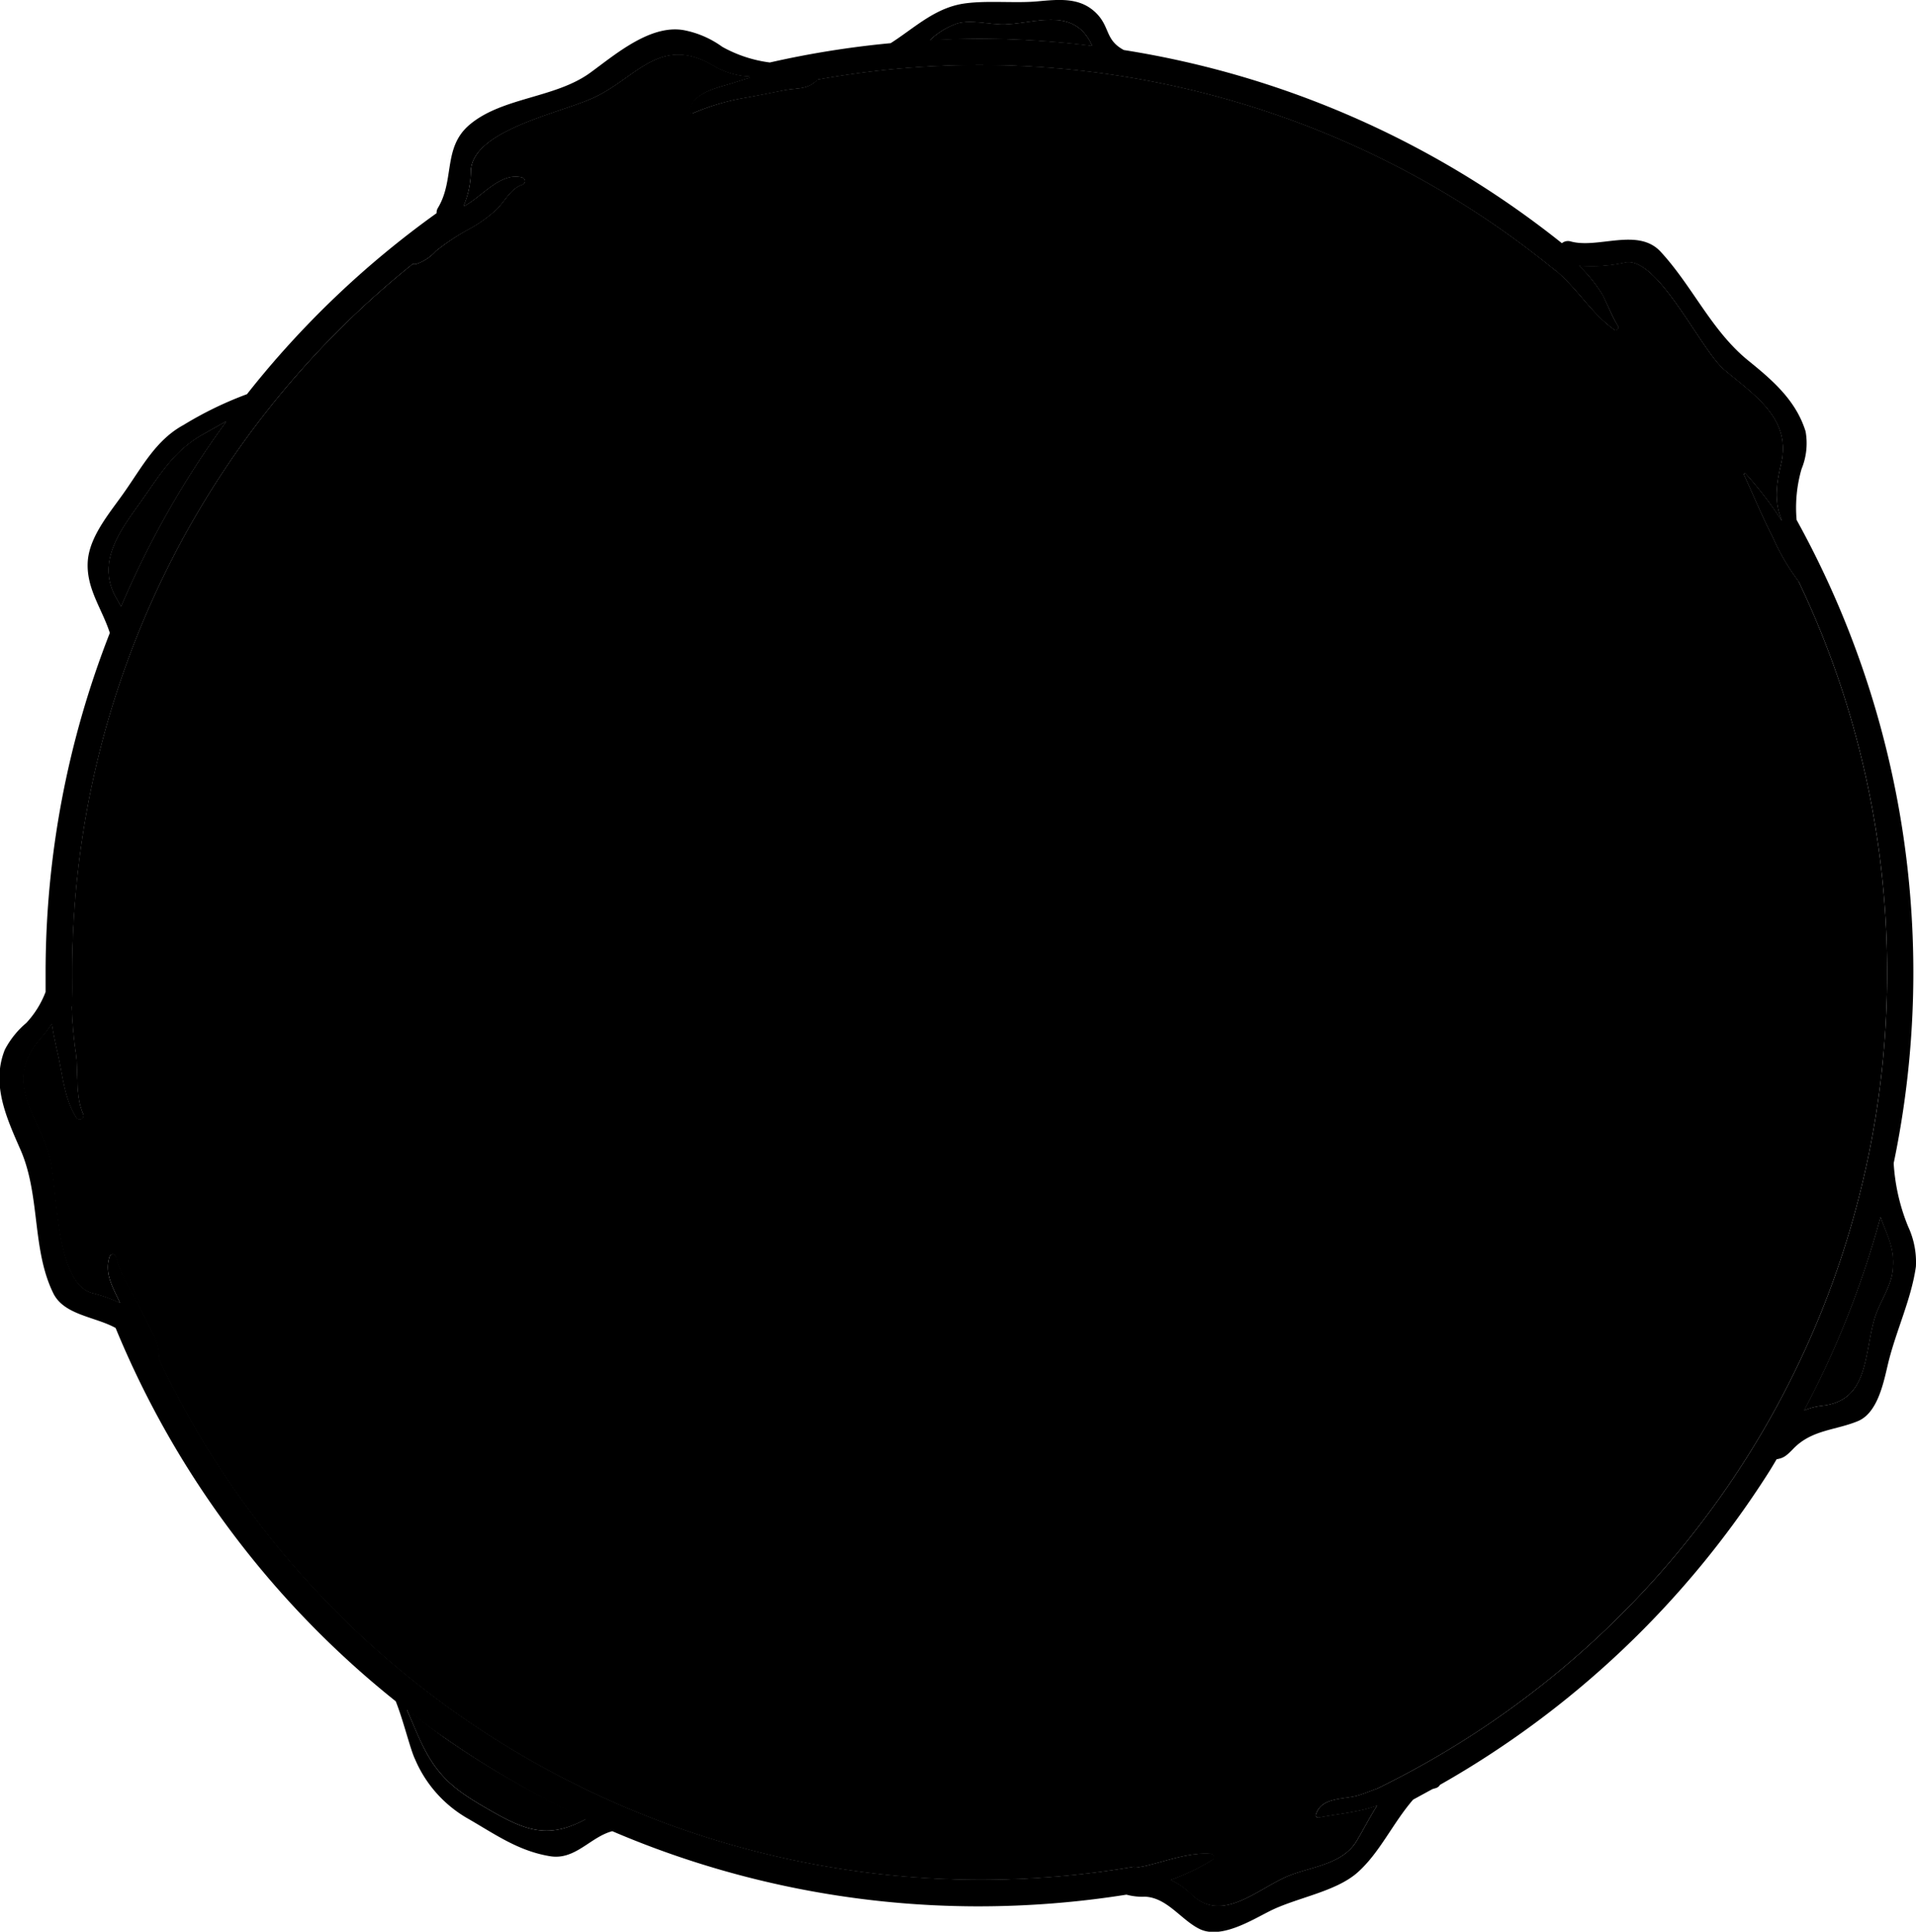 <svg xmlns="http://www.w3.org/2000/svg" viewBox="0 0 198.36 200"><defs></defs><title>moon</title><g id="Layer_2" data-name="Layer 2"><g id="ARTBOARD_1" data-name="ARTBOARD 1"><path class="cls-1" d="M98.85,2.53c1.46-.61,3.71.08,5.28,0,3.19-.15,7.07-1.79,8.88,2.1l.07.11A96.43,96.43,0,0,0,101.42,4c-1.71,0-3.42.06-5.13.14A7.94,7.94,0,0,1,98.85,2.53Z"/><path class="cls-1" d="M14.73,51.75c1.88-2.65,3.25-5,6.16-6.7l2.54-1.43a96.83,96.83,0,0,0-10.9,19.16c-.15-.28-.31-.56-.48-.86C9.87,58.11,12.6,54.76,14.73,51.75Z"/><path class="cls-1" d="M50.57,187.33c-2.87-1.66-4.79-2.9-6.44-5.9-.77-1.41-1.33-2.92-2-4.39,1.29,1,2.59,2,3.94,2.92a96.58,96.58,0,0,0,14.56,8.38C56.75,190.45,54.41,189.55,50.57,187.33Z"/><path class="cls-1" d="M195.91,131.75c-.22,1.56-1.37,3.18-1.83,4.7-1.13,3.76-.59,8.58-5.47,9.09a6.51,6.51,0,0,0-1.82.48,96.17,96.17,0,0,0,7.9-20C195.37,128,196.26,129.33,195.91,131.75Z"/><path class="cls-1" d="M142.5,185.19h0c-.58.23-1.16.45-1.73.64-1.49.51-4,.14-4.54,2.07a.24.24,0,0,0,.29.29c1.75-.34,3.6-.5,5.31-1l.72-.23c-.75,1.19-1.38,2.43-2.1,3.64-1.49,2.48-4.81,2.65-7.18,3.66-3.2,1.38-6.79,4.91-9.93,1.84a7.21,7.21,0,0,0-2.12-1.46,22.47,22.47,0,0,0,4.31-2.07.35.35,0,0,0-.18-.65c-2.18-.16-4.49.71-6.6,1.22a12.63,12.63,0,0,1-1.28.23l0-.12a94.11,94.11,0,0,1-101-52.56c.15-1.62-.94-3.11-1.61-4.58-.9-2-2.31-3.91-2.82-6a.37.37,0,0,0-.7,0c-.56,1.74.35,3.2,1.08,4.77a15.61,15.61,0,0,0-2.83-1c-3.82-1-3.6-10.44-4.36-13.75-1.1-4.83-5.13-7.92-.9-12.74A11.37,11.37,0,0,0,5.36,106c.16,1.08.4,2.16.63,3.18.5,2.2.66,4.59,1.9,6.53a.41.41,0,0,0,.71-.42c-.86-2-.42-4.47-.79-6.61a44.6,44.6,0,0,1-.37-4.48h.11c0-1.14-.07-2.31-.07-3.48A94.11,94.11,0,0,1,42.74,27.33a.78.78,0,0,0,.4,0,4.88,4.88,0,0,0,2-1.34,23.36,23.36,0,0,1,3.55-2.33,14.13,14.13,0,0,0,2.71-1.95c.84-.8,1.49-2.21,2.68-2.57a.4.4,0,0,0,0-.76c-2.23-.64-4.2,2-6,2.93l-.09.05a9.44,9.44,0,0,0,.76-3.71c.23-4.17,9.24-5.93,12.65-7.5,4.43-2,6.83-6.5,12.27-3.44a8.05,8.05,0,0,0,3.94,1.22l0,.11c-.88.26-1.67.53-2.26.7-1.45.42-3.77,1-4,2.77,0,.22.23.29.38.22A24,24,0,0,1,77,10.16c1.39-.24,2.78-.53,4.18-.8s2.28-.06,3.3-.93a.33.33,0,0,0,.12-.17A94.08,94.08,0,0,1,161,28l0-.05c.33.31.68.61,1,.94,1.78,1.76,3.07,3.8,5.14,5.27.24.17.53-.16.39-.4-.64-1-1.06-2.16-1.61-3.24a14.92,14.92,0,0,0-2.42-3,16.17,16.17,0,0,0,4.86-.35c3.35-.44,7.7,9,10.12,11.1,3.11,2.64,7,5.05,5.91,9.73-.58,2.47-.68,4.08.09,5.93a37.42,37.42,0,0,0-3.75-4.9c-.1-.1-.24,0-.18.15,1,2.17,1.91,4.37,3,6.5a22.78,22.78,0,0,0,2.66,4.53,94,94,0,0,1-43.7,125Z"/><path class="cls-2" d="M61.51,23.6a3.43,3.43,0,0,1,0,.71,4.8,4.8,0,0,1,.9-.73h0c.11-.26.21-.52.3-.79a5.67,5.67,0,0,0-1.56.39A.5.5,0,0,1,61.51,23.6Z"/><path class="cls-2" d="M63.49,28a7.81,7.81,0,0,0-.26.82l.66-.38A.86.86,0,0,1,63.49,28Z"/><path class="cls-2" d="M61.29,29.18c-.1.25-.2.5-.29.76l.4-.19A1.86,1.86,0,0,1,61.29,29.18Z"/><path class="cls-2" d="M64.6,23.33a.33.33,0,0,1,.17-.21,2.77,2.77,0,0,0-1.12-.34c0,.1,0,.19,0,.28A.59.59,0,0,1,64.6,23.33Z"/><path class="cls-2" d="M39.84,106.7a.36.36,0,0,1,0-.09l-.14.08-.19.15.05,0C39.68,106.82,39.76,106.75,39.84,106.7Z"/><path class="cls-2" d="M42.24,114.88a3.38,3.38,0,0,1-.72.1c.07.15.15.29.23.44A1.35,1.35,0,0,1,42.24,114.88Z"/><path class="cls-2" d="M60.08,28.19l.27-.48-.06,0c-.09.19-.17.39-.25.58Z"/><path class="cls-2" d="M65.75,26.94a.64.64,0,0,1-.07-.5A3.67,3.67,0,0,0,65.6,24a6.1,6.1,0,0,1-.25,3.37Z"/><path class="cls-2" d="M35.6,74.51a2.63,2.63,0,0,1-.39-.29l.3.43Z"/><path class="cls-2" d="M46,115.59l-.11.09a1.6,1.6,0,0,1-.57.25,2.88,2.88,0,0,0,1.26-.35A3.77,3.77,0,0,1,46,115.59Z"/><path class="cls-2" d="M51.1,29.88a.88.88,0,0,1,0-.17,4.13,4.13,0,0,0-.8,1l.09.38A4.1,4.1,0,0,1,51.1,29.88Z"/><path class="cls-2" d="M34.12,72.4v0A.06.06,0,0,0,34.12,72.4Z"/><path class="cls-2" d="M52.28,33a.71.71,0,0,1,0-.64v0a.82.82,0,0,1-.31-.33l-.15,0a2,2,0,0,1-.08.22s0,.05,0,.08a.66.66,0,0,1-.07.56A1.64,1.64,0,0,0,52.28,33Z"/><path class="cls-2" d="M54.38,32.47h0a.44.44,0,0,1-.15.18l.22,0A.83.83,0,0,1,54.38,32.47Z"/><path class="cls-2" d="M53.61,28.17c0-.19.1-.38.14-.57l-.49.34a.56.56,0,0,1-.1.29,2.54,2.54,0,0,0-.41,1.05l.37-.53C53.27,28.55,53.44,28.36,53.61,28.17Z"/><path class="cls-2" d="M57.67,25.27c-.6.33-1.2.67-1.78,1l-.54.32c0,.23,0,.47,0,.7a.39.39,0,0,1,.11.62l-.16.21c0,.15-.05.3-.07.45A4.36,4.36,0,0,1,55,30a16.58,16.58,0,0,1,1.12-1.78A14.58,14.58,0,0,0,57.67,25.27Z"/><path class="cls-2" d="M56.21,32.06c.43-.16.85-.32,1.27-.5A6.09,6.09,0,0,1,58,28.83,11.57,11.57,0,0,0,56.21,32.06Z"/><path class="cls-2" d="M59.17,26.39a4.84,4.84,0,0,0,1.07-2.62.58.58,0,0,1,0-.14,2.3,2.3,0,0,0-.33.21c-.26.21-.54.4-.83.59a.61.61,0,0,1,.09.2A3.38,3.38,0,0,1,59.17,26.39Z"/><path class="cls-2" d="M103.76,113.75l0,.07a.17.17,0,0,1,0-.07Z"/><path class="cls-2" d="M118.61,86.58l.23,0a13.2,13.2,0,0,1-4-2.57A6.74,6.74,0,0,0,118.61,86.58Z"/><polygon class="cls-2" points="111.58 139.3 111.58 139.31 111.59 139.31 111.58 139.3"/><path class="cls-2" d="M102,50.64c0-.09-.05-.17-.08-.25l-.41-.11h0a4.6,4.6,0,0,0-.06.52,3,3,0,0,1,.26-.16A.47.47,0,0,1,102,50.64Z"/><path class="cls-2" d="M99.73,56.32a3.33,3.33,0,0,1-1.37-.5,2.92,2.92,0,0,1-.49.19,1.72,1.72,0,0,1,.32.34Z"/><path class="cls-2" d="M98.85,53.13l0,0h0l0-.11a.5.5,0,0,1-.2.08l.07.05Z"/><path class="cls-2" d="M42.17,177c.63,1.47,1.19,3,2,4.39,1.65,3,3.57,4.24,6.44,5.9,3.84,2.22,6.18,3.12,10.1,1A96.58,96.58,0,0,1,46.11,180C44.76,179,43.46,178,42.17,177Z"/><path class="cls-2" d="M49.77,109.87l.27.18a7.12,7.12,0,0,0-.59-1.17.86.86,0,0,1,0,.16,2.31,2.31,0,0,1,.12.52Z"/><path class="cls-2" d="M12.53,62.78a96.83,96.83,0,0,1,10.9-19.16l-2.54,1.43c-2.91,1.67-4.28,4.05-6.16,6.7-2.13,3-4.86,6.36-2.68,10.17C12.22,62.22,12.38,62.5,12.53,62.78Z"/><path class="cls-2" d="M113.08,4.75,113,4.64c-1.81-3.89-5.69-2.25-8.88-2.1-1.57.07-3.82-.62-5.28,0a7.94,7.94,0,0,0-2.56,1.64C98,4.09,99.71,4,101.42,4A96.43,96.43,0,0,1,113.08,4.75Z"/><path class="cls-2" d="M102.61,111.85c.18.25.37.52.55.8l.32,0a3.08,3.08,0,0,0-.54-.9A2.19,2.19,0,0,1,102.61,111.85Z"/><path class="cls-2" d="M33.53,76.28a2,2,0,0,1-.45-.24c.08.11.14.22.22.32Z"/><path class="cls-2" d="M110.32,138.43l-.18.13c.1,0,.19-.05.29-.06Z"/><path class="cls-2" d="M102,118.16l-.22.13a1,1,0,0,0,1.35-.33l-.06-.15A1.48,1.48,0,0,1,102,118.16Z"/><path class="cls-2" d="M73.1,116.92a.61.61,0,0,1,.05.12,1.77,1.77,0,0,0,0-.2A.19.19,0,0,1,73.1,116.92Z"/><path class="cls-2" d="M111,140.91a7.27,7.27,0,0,0-2.17.24,1.37,1.37,0,0,0,.12,1,4.7,4.7,0,0,1,4.26-1,8.19,8.19,0,0,0-.91-1.13C112.46,140.66,111.53,140.91,111,140.91Z"/><path class="cls-2" d="M100.91,110.2a.69.69,0,0,1-.1.72h0c.37,0,.77-.08,1.16-.08A8.36,8.36,0,0,0,100.91,110.2Z"/><path class="cls-2" d="M102.5,115.17l0-.09h0a1.94,1.94,0,0,1,0,.24h.1Z"/><path class="cls-2" d="M113.73,142.56a1.46,1.46,0,0,1-.29,0,1.7,1.7,0,0,1,.6.35c0-.15-.08-.3-.13-.45Z"/><path class="cls-2" d="M149.32,131.54c.56-.07,1.09-.16,1.62-.27a15.63,15.63,0,0,1-1.66.12A.66.66,0,0,1,149.32,131.54Z"/><path class="cls-2" d="M152.83,117.73c-.18,2.18-.91,4.29-3,5.39a11.31,11.31,0,0,1-3.4,1.15l.11.12c1.21-.24,2.51,0,3.76-.16a6.17,6.17,0,0,0,3-3.57c0-.3.07-.62.12-.93,0-.07,0-.13,0-.19a.28.28,0,0,1,.06-.2l.06-.25a.5.5,0,0,1,.37-.38,8.22,8.22,0,0,0-1.18-1S152.84,117.71,152.83,117.73Z"/><path class="cls-2" d="M31.68,72.94c-.09-.13-.18-.25-.26-.39.12.37.26.74.4,1.09C31.77,73.4,31.72,73.17,31.68,72.94Z"/><path class="cls-2" d="M157,122.93a.64.64,0,0,1-.2-.23,19,19,0,0,0-1.84-3c.43,1.6.66,3.34-.07,4.69A14,14,0,0,0,157,122.93Z"/><path class="cls-2" d="M147.32,117.11l-.62.45a5.56,5.56,0,0,0,1.78-.4C148.09,117.13,147.71,117.11,147.32,117.11Z"/><path class="cls-2" d="M158,123a.5.5,0,0,1,0,.46,10.87,10.87,0,0,1-1.35,2,.56.56,0,0,1,.19.76c-.15.26-.32.51-.49.75.54-.23,1.07-.47,1.62-.75a.36.36,0,0,1,.48.48,6.16,6.16,0,0,1-1.14,1.68.76.76,0,0,0,0,.16,6.85,6.85,0,0,0,1.87-2.76.54.54,0,0,1,.27-.3,12.62,12.62,0,0,0-1.18-2.66A.67.67,0,0,1,158,123Z"/><path class="cls-2" d="M147.34,119.41l-.17,0a8.37,8.37,0,0,1-1.8.2s0,0,0,0a6.89,6.89,0,0,0,1.5-.14C147,119.52,147.2,119.47,147.34,119.41Z"/><path class="cls-2" d="M147.41,121.66a5.84,5.84,0,0,0,1-.22,5.35,5.35,0,0,0,3.55-3.84.44.44,0,0,1,.29-.3l-.68-.31a.53.53,0,0,1-.21.11,2.74,2.74,0,0,1-.28.05.31.31,0,0,1,0,.1c-.63,1.71-1.29,3.34-3.05,4.17Z"/><path class="cls-2" d="M140.55,121.64a13.24,13.24,0,0,0-.07,4.57.48.48,0,0,1,.31-.22,14.53,14.53,0,0,1,1.34-6.62c.11-.23.24-.48.38-.74A4.73,4.73,0,0,0,140.55,121.64Z"/><path class="cls-2" d="M144.37,130.82l.06.12a4.38,4.38,0,0,0,1.1.5l-1-.6A.43.43,0,0,1,144.37,130.82Z"/><path class="cls-2" d="M186.79,146a6.51,6.51,0,0,1,1.82-.48c4.88-.51,4.34-5.33,5.47-9.09.46-1.52,1.61-3.14,1.83-4.7.35-2.42-.54-3.79-1.22-5.68A96.17,96.17,0,0,1,186.79,146Z"/><path class="cls-2" d="M27.82,74.15a7.37,7.37,0,0,1-.95-3.09c-.08-.33-.15-.66-.2-1a6.61,6.61,0,0,0,1,3.83Z"/><path class="cls-2" d="M33.78,158.44c-.71-.87-1.41-1.79-2.05-2.75a16.21,16.21,0,0,0,2,2.87,6.42,6.42,0,0,1,.54.51,0,0,0,0,0,0,0l.53.38A6.61,6.61,0,0,1,33.78,158.44Z"/><path class="cls-2" d="M186.2,60.2a22.78,22.78,0,0,1-2.66-4.53c-1.09-2.13-2-4.33-3-6.5-.06-.12.08-.25.18-.15a37.42,37.42,0,0,1,3.75,4.9c-.77-1.85-.67-3.46-.09-5.93,1.1-4.68-2.8-7.09-5.91-9.73-2.42-2.07-6.77-11.54-10.12-11.1a16.17,16.17,0,0,1-4.86.35,14.92,14.92,0,0,1,2.42,3c.55,1.08,1,2.21,1.61,3.24.14.24-.15.57-.39.4-2.07-1.47-3.36-3.51-5.14-5.27-.32-.33-.67-.63-1-.94l0,.05A94.08,94.08,0,0,0,84.58,8.26a.33.33,0,0,1-.12.17c-1,.87-1.95.68-3.3.93s-2.79.56-4.18.8a24,24,0,0,0-5.18,1.56c-.15.07-.41,0-.38-.22.23-1.77,2.55-2.35,4-2.77.59-.17,1.38-.44,2.26-.7l0-.11A8.05,8.05,0,0,1,73.71,6.7c-5.44-3.06-7.84,1.4-12.27,3.44C58,11.71,49,13.47,48.79,17.64A9.44,9.44,0,0,1,48,21.35l.09-.05c1.79-.94,3.76-3.57,6-2.93a.4.4,0,0,1,0,.76c-1.19.36-1.84,1.77-2.68,2.57a14.13,14.13,0,0,1-2.71,1.95A23.36,23.36,0,0,0,45.17,26a4.88,4.88,0,0,1-2,1.34.78.78,0,0,1-.4,0A94.11,94.11,0,0,0,7.48,100.69c0,1.17,0,2.34.07,3.48H7.44a44.6,44.6,0,0,0,.37,4.48c.37,2.14-.07,4.59.79,6.61a.41.41,0,0,1-.71.42c-1.24-1.94-1.4-4.33-1.9-6.53-.23-1-.47-2.1-.63-3.18a11.37,11.37,0,0,1-1.08,1.42c-4.23,4.82-.2,7.91.9,12.74.76,3.31.54,12.71,4.36,13.75a15.61,15.61,0,0,1,2.83,1c-.73-1.57-1.64-3-1.08-4.77a.37.37,0,0,1,.7,0c.51,2.1,1.92,4.06,2.82,6,.67,1.47,1.76,3,1.61,4.58a94.11,94.11,0,0,0,101,52.56l0,.12a12.63,12.63,0,0,0,1.28-.23c2.11-.51,4.42-1.38,6.6-1.22a.35.35,0,0,1,.18.65,22.47,22.47,0,0,1-4.31,2.07,7.21,7.21,0,0,1,2.12,1.46c3.14,3.07,6.73-.46,9.93-1.84,2.37-1,5.69-1.18,7.18-3.66.72-1.21,1.35-2.45,2.1-3.64l-.72.23c-1.71.5-3.56.66-5.31,1a.24.24,0,0,1-.29-.29c.5-1.93,3-1.56,4.54-2.07.57-.19,1.15-.41,1.73-.64h0a94,94,0,0,0,43.7-125ZM168.86,45.87a5.81,5.81,0,0,1,5.36,1c2,1.34,2.78,3.74,4.66,5.19.46.36.06,1.14-.47.81-2.07-1.28-3.55-3.66-5.69-4.71-1.79-.88-4-1-5,1.17s.34,3.22.62,5.09c.07.46-.38,1-.85.66C164.06,52.87,165,47.15,168.86,45.87Zm-10.7,36.64c3.08-2.88,6.23.63,6.67,3.7,0,.35-.36.7-.66.38-.79-.86-1.06-2.19-1.93-3-1.62-1.42-3.46.65-3.8,2.05a7.83,7.83,0,0,0,.45,5.2c.76,1.56,1.82,3.51,3.32,4.47,2.4,1.54,1.23-4.54,1-5.54-.13-.52.48-1.11,1-.75,2.65,1.89,3.33,8.34-.62,9.23-3.11.71-5.67-4-6.64-6.25C155.6,89,155.62,84.88,158.16,82.51Zm-7.25-46.32c-.93,6.18-9.75,3.7-13.41,2.26C133.18,36.74,124.86,32,123.31,27c-.53-1.71-.35-3.76,1.47-4.71,3.47-1.82,5.37-.7,8.91.25a.47.47,0,0,1-.25.9,35.22,35.22,0,0,0-4.22-.64c-.54.24-1,.47-1.45.71a.65.65,0,0,1,.4.1,10.79,10.79,0,0,0,1.49,1c.23.1.06.43-.16.38-2.53-.52-.87-.14-.87-.09a8.43,8.43,0,0,0,.31,1.51,7.87,7.87,0,0,0,.49,1,2.93,2.93,0,0,1-.07-1.5c.14-.54.85-.35.91.12a5.67,5.67,0,0,0,1.94,3.21,8.34,8.34,0,0,1-2-3.87c-.06-.36.44-.64.63-.26a12.31,12.31,0,0,0,1.84,2.67.37.37,0,0,1,.64-.27,26.21,26.21,0,0,0,2.89,2.59c-.32-.34-.64-.67-.95-1a.42.42,0,0,1,.59-.6,39.26,39.26,0,0,0,3.45,2.72,6.14,6.14,0,0,0,.59.35c-.22-.2-.44-.4-.64-.55a13.06,13.06,0,0,1-2.61-2.48c-.23-.31.1-.73.44-.72a.55.55,0,0,1,1-.55,5.16,5.16,0,0,0,1.14,1.27c2.17,1.16,4.67,3.14,4.58,5.53a.93.93,0,0,1-.68.9c-4,1-8.42-1.08-11.71-3.22-2.65-1.72-4.52-4.17-4.33-7.46a.85.85,0,0,1,.15-.41c-2.32,1.47-2.58,3-.78,4.67a26.27,26.27,0,0,0,3.35,3c2.92,2.16,6.05,4.47,9.58,5.56,1.83.56,4,1.34,6,1.18,3.48-.29,3.53-4.3,1.49-6.48-2.26-2.4-4.86-3.88-7.62-5.57a.76.76,0,0,1,.58-1.39C143.78,25.66,151.65,31.28,150.91,36.19Zm-22,53.3c-5.56,1.17-13.26.59-17.57-3.75-2.38-2.41-4.34-8.89-.24-10.59.49-.2.82.36.76.76-.28,1.93-1,4.33-.09,6.26a4.05,4.05,0,0,1,.24-2.9c1.58-3.17,4.77-3.15,7.82-2.38a.38.38,0,0,1,0,.72c-.33.07-.72.12-1.13.18.19.72-1.4,1.31-1.51,1.88-.29,1.6,2.26,2.72,3.42,3.21,1.4.59,3,.33,4.37.9.3.12.49.62.1.8a6.77,6.77,0,0,1-1.39.44,6.89,6.89,0,0,0,3.94-.77.35.35,0,0,1,.55.43c-1,2-3.41,2.66-5.86,2.5,0,0,0,.07,0,.1a12,12,0,0,0,5.52-.37c1.71-.61,2.13-1.92,3.41-3a.38.38,0,0,1,.65.27,4,4,0,0,1-2.71,4.55A.49.49,0,0,1,128.93,89.49Zm-11.79,1.16a5.5,5.5,0,0,1-5-.85C111,89,109,87.46,109.58,85.87a.53.53,0,0,1,.64-.36c.66.23.9.69,1.37,1.18a8.33,8.33,0,0,0,1.9,1.6c1.18.65,2.51,1,3.75,1.58C117.62,90,117.44,90.54,117.14,90.65Zm6.65-71.56a.37.37,0,0,1,0,.74c-3.6.24-4.22,4.28-2.59,6.86a15.65,15.65,0,0,0,3.33,3.79c2,1.62,4.5,2.81,6.07,4.86.19.25-.12.56-.38.49-4.29-1.06-8.82-5.26-10.76-9.14C117.74,23.26,119.72,19,123.79,19.09Zm-2.23-1.69a0,0,0,1,1,0,.09A0,0,0,1,1,121.56,17.4ZM92.22,12.64c3.39-2.4,7.38-2.45,11.37-2.21,3.83.24,7.9,0,11.53,1.42.91.37,1.85.82,2.79,1.27a10,10,0,0,1,1.32.08.33.33,0,0,1,.1.58,16.63,16.63,0,0,0,3.15,1.1c2.54.55,5.1.67,7.68,1a66.34,66.34,0,0,1,11.83,3,.75.75,0,0,1-.39,1.44c-4.88-1-9.72-2.37-14.68-2.76a24.45,24.45,0,0,1-8.28-1.92c-.78-.34-1.54-.62-2.3-.88a11.37,11.37,0,0,1-3.46-.27c-3.33-.65-8.09-1.9-11,.57a.41.41,0,0,1-.59-.58,6.87,6.87,0,0,1,2.75-1.77l-.49,0c-3.92-.29-7.24.83-11,1.25C91.83,14,91.74,13,92.22,12.64Zm.2,31.52a.37.37,0,0,1,.62.36c-1.09,3.54-3.47,7.89-1.33,11.56a6.93,6.93,0,0,0,1.12,1.45A11.14,11.14,0,0,1,94.1,46.84c1.17-1.49,5.42-6,7.74-3.67a.28.28,0,0,1,0,.4c-.89.88-1.49.79-2.64,1.41a9.86,9.86,0,0,0-3.3,3.25,2,2,0,0,0-.11.2h0a3.78,3.78,0,0,1,.22-.33,7.69,7.69,0,0,1,4.37-3c1.81-.39,2.69.58,3.85,1.73.26.26-.09.74-.41.53a2.91,2.91,0,0,0-2-.5A3.83,3.83,0,0,1,103.79,49a.36.36,0,0,1-.48.49,4.44,4.44,0,0,1,.47,1.48c.23,1.68-.28,4-1.87,4.93a3.39,3.39,0,0,1-1.61.46,4,4,0,0,1,1.15.21.28.28,0,0,1,.12.45,5.83,5.83,0,0,1-7,.46,1.14,1.14,0,0,1-.11-.11c0,.17,0,.34-.05.51a.77.77,0,0,1-.43.58,10.2,10.2,0,0,0,5,1.64c.62-.58,1.17-.58,2.13-.93a7.24,7.24,0,0,0,4.11-4c1-2.44.52-4.47.07-6.89a3.2,3.2,0,0,1,0-2c.07-.31.59-.33.64,0,.61,3.54,2.4,7.83,0,11.22a14.52,14.52,0,0,1-1.46,1.79l.35-.14c.43-.21,1,.35.55.71-4,3.47-11.71,3.13-14.81-1.43C87.72,54.13,88.78,47.6,92.42,44.16Zm21.81,99.78a.32.32,0,0,1-.14.08c-.6.18-1.08-.25-1.68-.28a1.71,1.71,0,0,0-1.6.52.5.5,0,0,1-.86-.51,2.5,2.5,0,0,1,1.79-1.32,2.51,2.51,0,0,0-2.26.37.41.41,0,0,1-.55,0,.51.51,0,0,1-.8-.08,2.63,2.63,0,0,1-.43-1.38.45.45,0,0,1-.43-.39,3.57,3.57,0,0,1,1-2.63,4.48,4.48,0,0,1,.68-.58,2.71,2.71,0,0,0-1.68.75,5.64,5.64,0,0,0-.51,4.85c.24.53-.3,1.33-.9.9a3.18,3.18,0,0,1-1.12-3.09,10.59,10.59,0,0,1,.5-2.92H105a3.2,3.2,0,0,0-.62,1.42c-.21,1.22-.81,4.06.29,4.95.31.25,0,.8-.4.67a2.41,2.41,0,0,1-1.63-2.22,16.7,16.7,0,0,1,0-3.46,4.6,4.6,0,0,0-.57.95c-.85,1.92-1,4.11.79,5.54.41.32-.11.95-.54.7-2.48-1.48-2.77-4.33-1.75-6.88a9,9,0,0,1,.71-1.36,10.19,10.19,0,0,0-1.23.35c-.67,2.21-1.49,4.12-.36,6.45.58,1.21,1.2,2.81,2.41,3.51a.31.31,0,0,1-.07.56c-2.06.51-3.41-1.84-4.07-3.56a3.42,3.42,0,0,1-.2,1,.69.69,0,0,1-.74.47c1,1.7,2.47,2.95,3.61,4.8a.59.59,0,0,1-.5.87,4.32,4.32,0,0,1-1.57-.26.59.59,0,0,1-.68.49c-3.82-.84-7.57-5.82-6.43-9.86,1.22-4.36,5.38-7.6,9.81-8.37a21.06,21.06,0,0,1,5.93-.19,2.58,2.58,0,0,1,1,.15,9.62,9.62,0,0,1,5.68,2.93c3,3.53,3.87,8,.19,11.26a.5.5,0,0,1-.79-.6A8.22,8.22,0,0,0,114.23,143.94Zm-10.37-24c-3.23,1.55-7.55-2.45-6.83-5.75.16-.74,1.1-.57,1.33,0a11.88,11.88,0,0,0,1.65,2.55l0,0a.56.56,0,0,1-.24-.78,3.13,3.13,0,0,1-.61-1.54c-.09-.69,1-.78,1.18-.16a1.48,1.48,0,0,0,.38.62l.06-1.06a.51.51,0,0,1,.2-.38v0a3.34,3.34,0,0,0-2.14-1.07.62.62,0,0,1-.41-1l-.19,0a6.56,6.56,0,0,0-1.17-.06,3.48,3.48,0,0,1-.64.14c-.37,0-.48-.61-.32-.87a2.11,2.11,0,0,1,1.19-.9,7.55,7.55,0,0,1,1.58-.14l-.15-.05a5.16,5.16,0,0,0-3.26-.26c-1.4.57-.78,2.44.09,3.16.44.37-.12,1-.58.75a3.77,3.77,0,0,1-2-4c.28-1.56,2.49-2.19,3.82-2.07,2.88.26,7.55,1.91,8.51,5C106,114.13,106.47,118.71,103.86,120Zm-22.45-.54a4.4,4.4,0,0,1-2.24,2.17A2.2,2.2,0,0,1,77.65,123c-.78,1.21-2.94,1.23-4.07.48A6.38,6.38,0,0,1,71,119a8.91,8.91,0,0,1-.08-.94,2.66,2.66,0,0,1,.37-2.65,3.53,3.53,0,0,1,.92-1.42,4.66,4.66,0,0,1,3.28-1.44,12.3,12.3,0,0,1,3.31,1.16.43.43,0,0,1-.23.82,7.89,7.89,0,0,0-2.38-.14.6.6,0,0,1-.32.59c-.21.12-.53.18-.66.28.16-.12-.08.17-.1.22a3.15,3.15,0,0,0,.15,1.59A3.47,3.47,0,0,0,76,118.6a1.52,1.52,0,0,0,1.25.33c.29-.14.72.16.49.49s-.27.44-.43.63A4.57,4.57,0,0,0,80.81,119,.38.38,0,0,1,81.41,119.43Zm-48.63-2.61a.63.63,0,0,1-1.17.32,8.83,8.83,0,0,1-1.28-2.61,1,1,0,0,1-.41-.31c-2.68-3.48-1.2-10.83,2.07-13.57,4-3.36,8.77-5.44,13.84-3.79.29.09.36.6,0,.66a26.88,26.88,0,0,0-7.79,2,15.81,15.81,0,0,1,4.68-.35.4.4,0,0,1,0,.79c-4.3.57-9.56,2.81-10.5,7.52C31.57,110.78,32.87,113.64,32.78,116.82Zm1.68-4.21a10.29,10.29,0,0,1,1.2-4.5,6.71,6.71,0,0,1,4-4.17c5.49-2.31,12.76.65,13.3,7.15a10,10,0,0,1-2.49,6.85A6.45,6.45,0,0,0,53.26,115c1.57-3.35.55-7,.44-10.57a.2.2,0,0,1,.39-.06,22,22,0,0,1,1.74,9.2,18.36,18.36,0,0,0,.88-6.42.82.82,0,0,1,1.52-.42c4.86,9.34-7.56,17.83-15.95,15.26C38,120.68,34.16,117.53,34.46,112.61ZM54.59,84.26c-.2-3.35,2.22-7.64,6-7.24a.41.41,0,0,1,0,.81c-2.51.26-4.64,3.51-4.43,6a5.23,5.23,0,0,0,1.59,3.51c1,.81,1.92.56,3.07.63.26,0,.51.32.33.57C58.62,91.93,54.74,86.9,54.59,84.26Zm5.6-30.68c-1,2.31-2.28,4.83-5.13,4.19-.18,0-.12-.29,0-.31,2.56-.25,3.35-3.77,4.17-5.73a14.73,14.73,0,0,1,3.29-4.62c2.62-2.55,6.71-5.09,10.49-3.88a.52.52,0,0,1,0,1c-3.16.91-6,1-8.57,3.39A17.37,17.37,0,0,0,60.19,53.58ZM79.52,25.51c.46,1.78-.85,3.4-2.09,4.53a16.07,16.07,0,0,1-2.71,2c-.59.35-1.32.87-2,.65a.4.4,0,0,1-.24-.58c.27-.61,1.06-.86,1.61-1.18a17.39,17.39,0,0,0,2.23-1.5A6.77,6.77,0,0,0,79,25.51C79.07,25.26,79.46,25.28,79.52,25.51ZM56.85,23.75c2.48-1.38,5.33-4.31,8.36-2.54a4.58,4.58,0,0,1,2.25,3.27c.88-1.68,1.08-3.39-1.39-3.49a.07.07,0,0,1,0-.14c2.17-.58,2.89,1.4,2.91,3.27,0,2.56-2.91,4.88-4.86,6-3.69,2.14-11.35,7.21-15.25,3.33C45.2,29.82,54.84,24.88,56.85,23.75ZM39.8,38.11c2,.88,3.71,2,5.67,2.66a.8.8,0,0,1,.81-1.38l.17.06a.5.5,0,0,1,.21-.58,2.64,2.64,0,0,1,.29-.15c-2.76-.25-4.54-1.6-3.25-5.21a.37.37,0,0,1,.72,0c1.91,7.48,13.76,1.37,17.77-.83s11-4.9,12.12-9.7c0,0,.08-.05.09,0a5,5,0,0,1-1.12,4.36c2.72-1.81,6.11-4.15,2.6-5.73a22.21,22.21,0,0,0-6.11-1.49c-2.68-.38-6.13-1-8.85-.63-.13,0-.24-.17-.09-.24,3.06-1.41,7.38-.83,10.6-.28,2.44.41,5.15.7,6.94,2.59,3.42,3.61-5.17,7.26-7.24,8.15a.3.3,0,0,1-.41-.16,56.92,56.92,0,0,1-12,6.89,40.45,40.45,0,0,1-6.81,1.92c2.2-.15,4.71-.39,6.58-1.57.24-.15.43.2.21.36a15.76,15.76,0,0,1-2.33,1.47,9.88,9.88,0,0,0,1.27-.26c2.87-.81,5.15-2.61,7.89-3.7.23-.09.41.25.23.41a20,20,0,0,1-7.61,4.44l.07,0,.39-.13c2.91-1,6.16-2,8.67-3.89,1.88-1.4,3.37-3.16,5.17-4.63a.18.18,0,0,1,.26.26c-2,2.05-3.35,4.49-5.81,6.15a38.78,38.78,0,0,1-9.18,4.57C52,43.78,46,45.08,40.8,41.3a.88.88,0,0,1-.29-.38,10.26,10.26,0,0,1-1.66-1.58A.79.79,0,0,1,39.8,38.11ZM25.73,65.18a9.84,9.84,0,0,1,1.12-2c2-2.76,5.32-5.15,8.63-3.1a.11.11,0,0,1,0,.2,10.14,10.14,0,0,0-3.81.87.52.52,0,0,1-.45.7c-.4.06-.85.67-1.26,1.44a1.64,1.64,0,0,1,.55,0,.47.47,0,0,1,0,.94c-.21,0-.36.28-.47.69a.51.51,0,0,1,.24.91,4,4,0,0,0-.47.44c0,.26-.05.54-.07.81a1.83,1.83,0,0,1,.57-.8l.19-.43c.08-1,.29-2.14,1.19-2.24,0,0,0,0,.06,0l.05-.07c.31-.44,1-.06.73.42a14,14,0,0,0-1,2.08h.06c.65.14.46,1.06-.14,1.1a.53.53,0,0,0-.18,0c0,.84.1,1.7.15,2.55a.77.77,0,0,1,.13.2,10.17,10.17,0,0,1,.61-3.24.53.53,0,0,1,.75-.26l0,0c.42-.5,1.29.17.91.71a4.48,4.48,0,0,0-.26,3.85.66.66,0,0,1,.31.09,20.17,20.17,0,0,1,0-2.58.44.44,0,0,1,.88,0c0,.19,0,.38,0,.56a.62.62,0,0,1,.44,0s0-.09,0-.14a.53.53,0,0,1,.07-.26,5,5,0,0,1-.15-1.15.6.6,0,0,1,1.18-.14.67.67,0,0,1,.46.07.51.51,0,0,1,.6-.13.51.51,0,0,1,.56-.31c0-.07,0-.14,0-.2.08-.64,1.08-.92,1.23-.17a12.37,12.37,0,0,1-1.75,8.13c0,.1,0,.2-.07.31a7.27,7.27,0,0,1-1.2,2.41,5.25,5.25,0,0,1-.89.86,5.2,5.2,0,0,1-4.62,1.34c-2.46-.42-3.89-2.38-4.84-4.59C24.72,72.68,23.94,67.77,25.73,65.18ZM20.94,71c.29-.62,1.18-.27,1.2.32.09,2.24-.3,4.42.93,6.45a10.65,10.65,0,0,0,3.43,3.57c2.94,1.82,6.35,2.23,9.19-.14.22-.19.6,0,.42.32C30.67,89.61,17.14,78.92,20.94,71Zm-7.18,42.38c-.25-1.47.68-3.23.49-4.66-.31-2.37-1.58-4.3-2.26-6.52S12.78,97,13.48,95a.25.25,0,0,1,.49.13c-.72,3.16-1.53,6,.1,9.16a11.89,11.89,0,0,1,1.34,4.24c.44,3.29-.85,5.86,1,9,.49.82,3.85,4.82,3.85,1.76,0-1.06-.06-2.11-.12-3.16s0-2-.08-3c-1.32-1.81-1.91-1.89-1.76-.26.13.71.27,1.41.41,2.11a.55.55,0,0,1-.86.65c-1.74-1.73-.47-4.58.2-6.56a.52.52,0,0,1,.62-.35c4.26,1.06,4.89,15.1.87,14C15.91,121.77,14.31,116.57,13.76,113.35ZM29.5,157.43c-1-1.2-2.19-2.72-3.4-4.39-.75-.9-1.46-1.79-2.16-2.57-1.9-2.12-4.26-4.74-4.71-7.68-.5-3.31,1.12-10.46,5.81-7.47a.27.27,0,0,1-.14.49c-3.56.38-4.13,3.18-3.58,5.86.11-1.6.69-3.21,2.43-3.69,2.18-.6,2.51,1.26,3.79,2.48a.32.32,0,0,1-.38.5c-2.4-1.42-4.27.12-3.67,2.62a9.3,9.3,0,0,1,0-1.39c0-.48.82-.68.92-.12a24,24,0,0,0,1.29,4.71,9.26,9.26,0,0,1-.09-2.78c.07-.47.77-.66.9-.12A37.17,37.17,0,0,0,29.72,152c-.09-.23-.19-.47-.27-.71a.27.27,0,0,1,.19-.34,26.74,26.74,0,0,1-1.28-6.08c0-.17.23-.22.31-.08a24.67,24.67,0,0,1,1.62,3.55c1.05,1.5,1.47,3.37,2.71,4.81l.54.61c-1.34-1.75-2.57-3.82-2.66-5.87a.37.37,0,0,1,.68-.18c.56.95,1.11,1.88,1.71,2.79a.4.4,0,0,1,.26-.59,4.86,4.86,0,0,1-1.09-2.23c-.06-.41.51-.59.63-.18a6.5,6.5,0,0,0,2.37,2.78.34.34,0,0,1,.34.15s0,0,0,0c-1.44-2.06-3-4-4.55-6-.21-.29.2-.67.48-.49,4.26,2.87,12,10.73,10.37,16.65C40.28,167.24,31.51,159.93,29.5,157.43Zm18.8,4.08c-.34,3.3-4.81,8.73-8.33,5.49a.48.48,0,0,1-.12-.22c-2.12-.37-4.1-1.4-4.83-2.88-.21-.44.25-1,.72-.71,2.3,1.47,5.1,2.81,7.92,1.67,3.55-1.44.23-6.83-.72-8.65a82.74,82.74,0,0,0-8.79-13.3c-.1-.13,0-.37.2-.25a31.43,31.43,0,0,1,8.38,10.24c1.34,2.44,3,5.09,3.67,7.9a10.62,10.62,0,0,0,0-1.87,26.32,26.32,0,0,0-3.76-10.66c0-.06,0-.14.1-.08C45.58,151.74,48.8,156.66,48.3,161.51Zm.21-25.59c-.06-.28.33-.48.48-.2.85,1.52,1.45,3.23,2.39,4.69,1.56,2.4,3.68,3,6.27,3.81a15.52,15.52,0,0,1,7.57,5.08c.49.61-.32,1.48-.89.89a16,16,0,0,0-7-4.71,15.32,15.32,0,0,1-4.63-1.82C50.16,141.85,49.11,138.83,48.51,135.92Zm8,11.64a.25.25,0,0,1,.07-.48c1.87,0,2.81.75,4.22,1.88,3.18,2.54,7.22,2.61,10.89,3.9,1.31.46,3,1.27,4.39,1.21,4.09-.17-.33-5.07-.88-5.53-1.09-.9-2.63-2.17-4.11-2.4-2.68-.43.38,2.4,1.38,2.63s.51,1.52-.37,1.35c-1.43-.29-5.6-3.55-3-5.09,2.95-1.73,8.32,2.6,9.53,5.14,1.5,3.14.2,6.25-3.72,5.31a87.17,87.17,0,0,1-9.88-2.81C61.85,151.45,59.66,148.83,56.55,147.56Zm9.88,20.89c.27-2.44,2.16-5.55,4.9-5.55a.78.78,0,0,1,.73.61,3.62,3.62,0,0,1,3.61-.35c.07,0,0,.13,0,.14-3.47.08-5.26,3.86-5,6.91.45,1.22.69,2.6,1.87,3.24a4.34,4.34,0,0,0,3.24.2,7.65,7.65,0,0,1,.92-.31,9.75,9.75,0,0,0,3-1.92.35.35,0,0,1,.46,0,13.07,13.07,0,0,0,2.1-4c0-.14.28-.12.27,0-.26,3.61-1.78,7.23-5.23,8.9-2.63,1.28-5.43,1.47-7.85-.37A8.25,8.25,0,0,1,66.43,168.45Zm34,23.09c-2.78.19-5.26-.59-8-1-3.52-.6-7-.7-10.57-1.12-2.9-.34-8-1-10-3.68-1.67-2.3,1-3.27,3-3.55,3.4-.46,5.67.1,7.44,3.16a.77.77,0,0,1-.66,1.16c-1.51,0-3.06.33-4.09-.92a.23.23,0,0,1,.16-.38l2.5-.15a5.35,5.35,0,0,0-6.28-1.5c-2.52,1,1.41,3,1.77,3.19,3.4,1.49,7.45,1.22,11.07,1.58a56.11,56.11,0,0,1,13.63,3A.12.12,0,0,1,100.41,191.54Zm-10.57-3.18a0,0,0,1,1,0,.09A0,0,0,0,1,89.84,188.36ZM115,190.9a7.49,7.49,0,0,1-5.84-.84c-3.05-2-6.63-2.2-10.17-2.43-4.48-.29-9.52.34-13.05-2.9-.31-.29.09-.73.44-.56,4.8,2.35,10.95,1.53,16.16,2.1,4.51.49,8.13,2.72,12.46,3.87A.4.4,0,0,1,115,190.9Zm8.26-13.83c-1,3.59-7.21,4.2-10.18,3.39s-6.23-2.47-6.79-5.75a4.24,4.24,0,0,1,0-1.42,6,6,0,0,1,0-1.48,8.11,8.11,0,0,1,2.1-3.7,4.7,4.7,0,0,1,.66-.6c3-2.15,7.21-.58,10.24.72a1.11,1.11,0,0,1,.57.82,11.47,11.47,0,0,1,2.35,1.75.56.56,0,0,1-.67.87A12.62,12.62,0,0,0,115.4,170a1.32,1.32,0,0,0,.63.79.43.43,0,0,1-.42.74,2,2,0,0,1-.59-.49,2.16,2.16,0,0,1-2.17-.32,1.16,1.16,0,0,1-.26-.28l-.15.06a3.12,3.12,0,0,0,.46.39c.49.35,1,.76,1.46,1.08.33.22.83.74,1.21.81a.2.2,0,0,1,.05.37,3.6,3.6,0,0,1-.83.42,6.33,6.33,0,0,1-1.23,0,4.42,4.42,0,0,1-2.48-1.26,1.85,1.85,0,0,0,1,1.31,13.47,13.47,0,0,0,2.93,1.27.42.42,0,0,1,.38.4c1.58-.2,3.18-.47,4.64.16a.64.64,0,0,1,0,1.1,14.08,14.08,0,0,1-6.25,1.46,7.48,7.48,0,0,0,3.39.06c1.94-.46,3.69-2,5.7-1.67A.53.53,0,0,1,123.28,177.07ZM107.1,93c-2.94-3.32-5-11.47-.78-14.47.25-.17.47.16.37.38-2.6,5.92.16,13.75,6.59,15.84a25.35,25.35,0,0,0,7.36.84,36.71,36.71,0,0,1-4.71-2.89.38.38,0,0,1,.38-.66c2.73,1.39,5.94,2.85,9.06,3,.8,0,1.62,0,2.43,0l-.48-.09A19,19,0,0,1,123.17,93a.41.41,0,0,1,.2-.76c1.6.19,3.13.84,4.76.79,1.28,0,2.81-.56,3.81.41a.6.6,0,0,1,0,.83,2.76,2.76,0,0,1-1.65.72,6.55,6.55,0,0,1,1.82.49.57.57,0,0,1,0,1,10.06,10.06,0,0,1-4.65,1,.78.78,0,0,1-.55.52C120.56,99.72,111.53,98,107.1,93Zm55.22,36.17a8.18,8.18,0,0,1-.41,1.78c-1.89,5.15-6.65,7.7-11.62,9.28a.15.15,0,0,1-.14-.25c2.79-2.56,7.21-4.59,8.91-8.06a8.05,8.05,0,0,0,.73-4.52,6.49,6.49,0,0,1-2.09,3.46,7.84,7.84,0,0,1-2.87,1.39,4,4,0,0,1-.34.23,3.81,3.81,0,0,1-.29.57,15.74,15.74,0,0,0,3.82-2.41c.45-.37,1.22.12.86.66a12,12,0,0,1-13,5.05.4.4,0,0,1-.26,0l-.34-.16a12.56,12.56,0,0,1-5.32-3.23c-1.05-1.08-2.17-3.7-2.71-6.45.05,4.6,3.75,8.79,7.58,12.11.31.26,0,.78-.39.67a13,13,0,0,1-4.8-2.64c.1.21,0,.49-.31.41l-.07,0c1.12.79,2.32,1.4,3.48,2.24.38.28.44,1-.15,1.13-6.28,1.08-10.23-7.46-9.86-12.67.27-3.77,2.22-10.45,6.37-11.82.33-.23.67-.43,1-.63,3.17-2.57,7.18-4,11.16-3,6.43,1.73,11.5,7.67,12.93,14.14.72,3.27.89,6.53-.77,9.54-1.23,2.23-4.49,3.11-6.68,4-.51.2-.86-.65-.37-.9,2.54-1.32,5.38-2.68,5.91-5.86A13.6,13.6,0,0,0,162.32,129.16Zm-12.77,18.16c5.9.45,17.29-1.75,18.49-9.06a0,0,0,0,1,.07,0,9.19,9.19,0,0,1-1.61,5,.55.55,0,0,1,0,.31c-1.61,4.23-5.65,6.8-9.81,8.27-6.37,2.24-11.9,1-18-1.56a.22.22,0,0,1,.11-.43c7.13,1.08,13.63,1.31,19.43-1.37a24.42,24.42,0,0,1-7.41.85c-6.81-.27-18.94-3.82-19.64-12.25a.32.32,0,0,1,.54-.23C136.92,141.94,141.83,146.74,149.55,147.32Zm7,12.17a3.93,3.93,0,0,1-2.9,2.7c-.81.26-1.63.44-2.43.69-.61.19-1.09.48-1.72.26a.42.42,0,0,1-.29-.52c.43-1.1,2-1.27,3-1.56a10.62,10.62,0,0,0,3.82-1.86C156.3,159,156.68,159.18,156.58,159.49Zm11.6-5c-2.53,4.91-4.21,9.7-9.41,12.34-2,1-3.6,2.37-5.72,3.07-2.65.87-4.35-.43-7.3.9-3.57,1.62-6,5-9.71,6-1.68.45-2.92-.37-2.87-2a.18.18,0,0,1,.29-.12c2.41,2.74,5.76-2.15,7.57-3.39,2.15-1.48,5.26-3.47,8-3.43,3.91.06,9.55-2,12.26-5.26,2.3-2.76,3.7-6,6.13-8.67C167.81,153.52,168.42,154.05,168.18,154.52Zm1-18a.2.2,0,0,1-.39-.06c-.27-6.17,1.44-14.79-3.74-19.67-5.55-5.23-12.56-7.1-20.13-6.57-7.15.51-14.27,4.18-16.74,11.39-1.74,5.06-2.09,13,.94,17.7.22.34-.27.69-.55.42-4.79-4.6-4.14-14.1-2-19.83A19.22,19.22,0,0,1,142.06,108c7.65-.94,18.26-.13,23.17,6.87C169.08,120.38,171.9,130,169.17,136.51ZM178,72c-6.12,1.77-13-8-13.42-13.18a.21.21,0,0,1,.39-.11,36.6,36.6,0,0,0,5,7.63c2.38,2.49,4.76,3.31,8,4.06A.84.84,0,0,1,178,72Zm.18-6.11c-2.45.54-5.43-2.3-6.65-4.09a13.91,13.91,0,0,1-2.39-9.76.5.5,0,0,1,1,0c.29,1.42.43,2.87.73,4.26a2.68,2.68,0,0,1,.07-.27.25.25,0,0,1,.47,0,7.8,7.8,0,0,0,.51,1.5,4.81,4.81,0,0,1,0-.52.49.49,0,0,1,1-.13,10.64,10.64,0,0,0,1.51,2.71c-.18-.53-.33-1.06-.47-1.59-.09-.34.43-.59.58-.25A14.92,14.92,0,0,0,176,60.55a11.36,11.36,0,0,1-.8-2.52.65.65,0,0,1,1.06-.32l.61.85a.37.37,0,0,1,.59.17,8.85,8.85,0,0,0,.33.87l.15-.05a29,29,0,0,1-.89-3.74.36.36,0,0,1,.55-.32C180.06,57.11,182.29,65,178.14,65.9Zm9.27,50.5c-1.21-.7-1.22-2-1.38-3.2-.28-2.29-1.58-5.65-.88-8,.94-3.1,2.68-5.48,2.44-8.9A101.45,101.45,0,0,0,186,86.06c0-.19.24-.34.33-.14,2.83,6,4.11,11.87,1.49,18-1.15,2.7-.2,5.09.15,7.81.41,3.23,2.94,1.43,3.29-.85.22-1.39.72-5-.32-6.29a12,12,0,0,1-.53,1.09.7.7,0,0,1-1.28-.54c.11-.65.23-1.29.35-1.93a.93.93,0,0,1,.68-.89c.49-.08,1-.14,1.45-.19a1,1,0,0,1,.94.53,14,14,0,0,1,.27,10.57C192.16,115.14,189.64,117.71,187.41,116.4Z"/><path class="cls-2" d="M36.79,153a.08.08,0,0,0,0,0l0,0Z"/><path class="cls-3" d="M64.1,30.14c2-1.14,4.89-3.46,4.86-6,0-1.87-.74-3.85-2.91-3.27a.07.07,0,0,0,0,.14c2.47.1,2.27,1.81,1.39,3.49a4.58,4.58,0,0,0-2.25-3.27c-3-1.77-5.88,1.16-8.36,2.54-2,1.13-11.65,6.07-8,9.72C52.75,37.35,60.41,32.28,64.1,30.14ZM65.6,24a3.67,3.67,0,0,1,.08,2.44.64.64,0,0,0,.07.5l-.4.43A6.1,6.1,0,0,0,65.6,24Zm-1.95-1.22a2.77,2.77,0,0,1,1.12.34.33.33,0,0,0-.17.21.59.59,0,0,0-1-.27C63.61,23,63.64,22.88,63.65,22.78ZM63.49,28a.86.86,0,0,0,.4.44l-.66.38A7.81,7.81,0,0,1,63.49,28Zm-.75-5.22c-.09.27-.19.53-.3.79h0a4.8,4.8,0,0,0-.9.73,3.43,3.43,0,0,0,0-.71.5.5,0,0,0-.33-.42A5.67,5.67,0,0,1,62.74,22.79Zm-1.45,6.39a1.86,1.86,0,0,0,.11.57l-.4.19C61.09,29.68,61.19,29.43,61.29,29.18Zm-.94-1.47-.27.48,0,.07c.08-.19.16-.39.25-.58Zm-.41-3.87a2.3,2.3,0,0,1,.33-.21.58.58,0,0,0,0,.14,4.84,4.84,0,0,1-1.07,2.62,3.38,3.38,0,0,0,0-1.76.61.61,0,0,0-.09-.2C59.4,24.24,59.68,24.05,59.94,23.84Zm-2.46,7.72c-.42.18-.84.34-1.27.5A11.57,11.57,0,0,1,58,28.83,6.09,6.09,0,0,0,57.48,31.56Zm-2.24-3c0-.15,0-.3.07-.45l.16-.21a.39.39,0,0,0-.11-.62c0-.23,0-.47,0-.7l.54-.32c.58-.35,1.18-.69,1.78-1a14.58,14.58,0,0,1-1.58,3A16.58,16.58,0,0,0,55,30,4.36,4.36,0,0,0,55.24,28.59Zm-.86,3.88h0a.83.83,0,0,0,.07.13l-.22,0A.44.44,0,0,0,54.38,32.47Zm-1.22-4.24a.56.56,0,0,0,.1-.29l.49-.34c0,.19-.09.38-.14.57s-.34.38-.49.58l-.37.53A2.54,2.54,0,0,1,53.16,28.23ZM51.75,32.3s0,0,0-.08a2,2,0,0,0,.08-.22l.15,0a.82.82,0,0,0,.31.33v0a.71.71,0,0,0,0,.64,1.64,1.64,0,0,1-.6-.11A.66.66,0,0,0,51.75,32.3Zm-.63-2.59a.88.88,0,0,0,0,.17,4.1,4.1,0,0,0-.69,1.25l-.09-.38A4.13,4.13,0,0,1,51.12,29.71Z"/><path class="cls-3" d="M79,25.51a6.77,6.77,0,0,1-2.73,3.92,17.39,17.39,0,0,1-2.23,1.5c-.55.32-1.34.57-1.61,1.18a.4.4,0,0,0,.24.58c.7.22,1.43-.3,2-.65a16.07,16.07,0,0,0,2.71-2c1.24-1.13,2.55-2.75,2.09-4.53C79.46,25.28,79.07,25.26,79,25.51Z"/><path class="cls-3" d="M40.51,40.92a.88.88,0,0,0,.29.38C46,45.08,52,43.78,57.68,41.87a38.78,38.78,0,0,0,9.18-4.57c2.46-1.66,3.78-4.1,5.81-6.15a.18.18,0,0,0-.26-.26c-1.8,1.47-3.29,3.23-5.17,4.63-2.51,1.86-5.76,2.86-8.67,3.89l-.39.13-.07,0a20,20,0,0,0,7.61-4.44c.18-.16,0-.5-.23-.41-2.74,1.09-5,2.89-7.89,3.7a9.88,9.88,0,0,1-1.27.26,15.76,15.76,0,0,0,2.33-1.47c.22-.16,0-.51-.21-.36-1.87,1.18-4.38,1.42-6.58,1.57a40.45,40.45,0,0,0,6.81-1.92,56.92,56.92,0,0,0,12-6.89.3.3,0,0,0,.41.16c2.07-.89,10.66-4.54,7.24-8.15-1.79-1.89-4.5-2.18-6.94-2.59-3.22-.55-7.54-1.13-10.6.28-.15.07,0,.26.09.24,2.72-.41,6.17.25,8.85.63a22.21,22.21,0,0,1,6.11,1.49c3.51,1.58.12,3.92-2.6,5.73A5,5,0,0,0,74.4,23c0-.05-.08,0-.09,0-1.12,4.8-8.16,7.52-12.12,9.7S46.33,41,44.42,33.51a.37.37,0,0,0-.72,0c-1.29,3.61.49,5,3.25,5.21a2.64,2.64,0,0,0-.29.15.5.5,0,0,0-.21.58l-.17-.06a.8.8,0,0,0-.81,1.38c-2-.65-3.68-1.78-5.67-2.66a.79.79,0,0,0-.95,1.23A10.26,10.26,0,0,0,40.51,40.92Z"/><path class="cls-3" d="M77.27,176.31c3.45-1.67,5-5.29,5.23-8.9,0-.16-.23-.18-.27,0a13.07,13.07,0,0,1-2.1,4,.35.35,0,0,0-.46,0,9.75,9.75,0,0,1-3,1.92,7.65,7.65,0,0,0-.92.31,4.34,4.34,0,0,1-3.24-.2c-1.18-.64-1.42-2-1.87-3.24-.27-3.05,1.52-6.83,5-6.91.07,0,.11-.11,0-.14a3.62,3.62,0,0,0-3.61.35.78.78,0,0,0-.73-.61c-2.74,0-4.63,3.11-4.9,5.55a8.25,8.25,0,0,0,3,7.49C71.84,177.78,74.64,177.59,77.27,176.31Z"/><path class="cls-3" d="M42.28,122c8.39,2.57,20.81-5.92,15.95-15.26a.82.82,0,0,0-1.52.42,18.36,18.36,0,0,1-.88,6.42,22,22,0,0,0-1.74-9.2.2.2,0,0,0-.39.06c.11,3.54,1.13,7.22-.44,10.57a6.45,6.45,0,0,1-2.84,2.93,10,10,0,0,0,2.49-6.85c-.54-6.5-7.81-9.46-13.3-7.15a6.71,6.71,0,0,0-4,4.17,10.29,10.29,0,0,0-1.2,4.5C34.16,117.53,38,120.68,42.28,122Zm7.17-13.12a7.12,7.12,0,0,1,.59,1.17l-.27-.18-.21-.31a2.31,2.31,0,0,0-.12-.52A.86.86,0,0,0,49.45,108.88Zm-3.55,6.8.11-.09a3.77,3.77,0,0,0,.58,0,2.88,2.88,0,0,1-1.26.35A1.6,1.6,0,0,0,45.9,115.68Zm-3.66-.8a1.35,1.35,0,0,0-.49.54c-.08-.15-.16-.29-.23-.44A3.38,3.38,0,0,0,42.24,114.88Zm-2.5-8.19.14-.08a.36.36,0,0,0,0,.09c-.08,0-.16.12-.24.18l-.05,0Z"/><path class="cls-3" d="M42.72,100a.4.4,0,0,0,0-.79,15.81,15.81,0,0,0-4.68.35,26.88,26.88,0,0,1,7.79-2c.36-.06.29-.57,0-.66-5.07-1.65-9.84.43-13.84,3.79-3.27,2.74-4.75,10.09-2.07,13.57a1,1,0,0,0,.41.31,8.83,8.83,0,0,0,1.28,2.61.63.63,0,0,0,1.17-.32c.09-3.18-1.21-6-.56-9.3C33.16,102.81,38.42,100.57,42.72,100Z"/><path class="cls-3" d="M156.35,139.05c-.49.25-.14,1.1.37.9,2.19-.88,5.45-1.76,6.68-4,1.66-3,1.49-6.27.77-9.54-1.43-6.47-6.5-12.41-12.93-14.14-4-1.08-8,.4-11.16,3-.34.2-.68.4-1,.63-4.15,1.37-6.1,8.05-6.37,11.82-.37,5.21,3.58,13.75,9.86,12.67.59-.1.53-.85.15-1.13-1.16-.84-2.36-1.45-3.48-2.24l.07,0c.27.08.41-.2.31-.41a13,13,0,0,0,4.8,2.64c.37.11.7-.41.39-.67-3.83-3.32-7.53-7.51-7.58-12.11.54,2.75,1.66,5.37,2.71,6.45a12.56,12.56,0,0,0,5.32,3.23l.34.16a.4.4,0,0,0,.26,0,12,12,0,0,0,13-5.05c.36-.54-.41-1-.86-.66A15.74,15.74,0,0,1,154.2,133a3.81,3.81,0,0,0,.29-.57,4,4,0,0,0,.34-.23,7.84,7.84,0,0,0,2.87-1.39,6.49,6.49,0,0,0,2.09-3.46,8.05,8.05,0,0,1-.73,4.52c-1.7,3.47-6.12,5.5-8.91,8.06a.15.15,0,0,0,.14.25c5-1.58,9.73-4.13,11.62-9.28a8.18,8.18,0,0,0,.41-1.78,13.6,13.6,0,0,1-.06,4C161.73,136.37,158.89,137.73,156.35,139.05ZM151,117.25a.31.31,0,0,0,0-.1,2.74,2.74,0,0,0,.28-.05.53.53,0,0,0,.21-.11l.68.31a.44.44,0,0,0-.29.3,5.35,5.35,0,0,1-3.55,3.84,5.84,5.84,0,0,1-1,.22l.57-.24C149.74,120.59,150.4,119,151,117.25Zm-3.71-.14c.39,0,.77,0,1.16,0a5.56,5.56,0,0,1-1.78.4Zm-5.19,2.26a14.53,14.53,0,0,0-1.34,6.62.48.48,0,0,0-.31.22,13.24,13.24,0,0,1,.07-4.57,4.73,4.73,0,0,1,2-3C142.37,118.89,142.24,119.14,142.13,119.37Zm2.3,11.57-.06-.12a.43.43,0,0,0,.19,0l1,.6A4.38,4.38,0,0,1,144.43,130.94Zm1-11.23s0,0,0,0a8.37,8.37,0,0,0,1.8-.2l.17,0c-.14.06-.3.11-.45.16A6.89,6.89,0,0,1,145.39,119.71Zm3.93,11.83a.66.66,0,0,0,0-.15,15.63,15.63,0,0,0,1.66-.12C150.41,131.38,149.88,131.47,149.32,131.54Zm4.32-12.45-.06.25a.28.28,0,0,0-.06.2c0,.06,0,.12,0,.19,0,.31-.08.63-.12.93a6.17,6.17,0,0,1-3,3.57c-1.25.13-2.55-.08-3.76.16l-.11-.12a11.31,11.31,0,0,0,3.4-1.15c2-1.1,2.78-3.21,3-5.39,0,0,0,0,0-.06a8.22,8.22,0,0,1,1.18,1A.5.5,0,0,0,153.64,119.09Zm1.27.65a19,19,0,0,1,1.84,3,.64.64,0,0,0,.2.23,14,14,0,0,1-2.11,1.5C155.57,123.08,155.34,121.34,154.91,119.74Zm4.2,6a6.85,6.85,0,0,1-1.87,2.76.76.76,0,0,1,0-.16,6.16,6.16,0,0,0,1.14-1.68.36.36,0,0,0-.48-.48c-.55.28-1.08.52-1.62.75.17-.24.34-.49.49-.75a.56.56,0,0,0-.19-.76,10.87,10.87,0,0,0,1.35-2,.5.5,0,0,0,0-.46.67.67,0,0,0,.22-.19,12.62,12.62,0,0,1,1.18,2.66A.54.54,0,0,0,159.11,125.74Z"/><path class="cls-3" d="M142.06,108a19.22,19.22,0,0,0-15.48,11.88c-2.16,5.73-2.81,15.23,2,19.83.28.27.77-.08.55-.42-3-4.68-2.68-12.64-.94-17.7,2.47-7.21,9.59-10.88,16.74-11.39,7.57-.53,14.58,1.34,20.13,6.57,5.18,4.88,3.47,13.5,3.74,19.67a.2.2,0,0,0,.39.06c2.73-6.49-.09-16.13-3.94-21.63C160.32,107.88,149.71,107.07,142.06,108Z"/><path class="cls-3" d="M131.21,137.06c.7,8.43,12.83,12,19.64,12.25a24.42,24.42,0,0,0,7.41-.85c-5.8,2.68-12.3,2.45-19.43,1.37a.22.22,0,0,0-.11.43c6.06,2.55,11.59,3.8,18,1.56,4.16-1.47,8.2-4,9.81-8.27a.55.55,0,0,0,0-.31,9.19,9.19,0,0,0,1.61-5,0,0,0,0,0-.07,0c-1.2,7.31-12.59,9.51-18.49,9.06-7.72-.58-12.63-5.38-17.8-10.49A.32.32,0,0,0,131.21,137.06Z"/><path class="cls-3" d="M163.56,98.29c3.95-.89,3.27-7.34.62-9.23-.5-.36-1.11.23-1,.75.24,1,1.41,7.08-1,5.54-1.5-1-2.56-2.91-3.32-4.47a7.83,7.83,0,0,1-.45-5.2c.34-1.4,2.18-3.47,3.8-2.05.87.77,1.14,2.1,1.93,3,.3.32.71,0,.66-.38-.44-3.07-3.59-6.58-6.67-3.7-2.54,2.37-2.56,6.51-1.24,9.53C157.89,94.26,160.45,99,163.56,98.29Z"/><path class="cls-3" d="M36.11,81.49c.18-.27-.2-.51-.42-.32-2.84,2.37-6.25,2-9.19.14a10.65,10.65,0,0,1-3.43-3.57c-1.23-2-.84-4.21-.93-6.45,0-.59-.91-.94-1.2-.32C17.14,78.92,30.67,89.61,36.11,81.49Z"/><path class="cls-3" d="M127.46,97.46a10.06,10.06,0,0,0,4.65-1,.57.57,0,0,0,0-1,6.55,6.55,0,0,0-1.82-.49,2.76,2.76,0,0,0,1.65-.72.6.6,0,0,0,0-.83c-1-1-2.53-.44-3.81-.41-1.63,0-3.16-.6-4.76-.79a.41.41,0,0,0-.2.76,19,19,0,0,0,4.15,1.84l.48.09c-.81,0-1.63.07-2.43,0-3.12-.11-6.33-1.57-9.06-3a.38.38,0,0,0-.38.66,36.71,36.71,0,0,0,4.71,2.89,25.35,25.35,0,0,1-7.36-.84c-6.43-2.09-9.19-9.92-6.59-15.84.1-.22-.12-.55-.37-.38-4.27,3-2.16,11.15.78,14.47,4.43,5,13.46,6.73,19.81,5A.78.78,0,0,0,127.46,97.46Z"/><path class="cls-3" d="M114.06,149.19c3.68-3.29,2.83-7.73-.19-11.26a9.62,9.62,0,0,0-5.68-2.93,2.58,2.58,0,0,0-1-.15,21.06,21.06,0,0,0-5.93.19c-4.43.77-8.59,4-9.81,8.37-1.14,4,2.61,9,6.43,9.86a.59.59,0,0,0,.68-.49,4.32,4.32,0,0,0,1.57.26.59.59,0,0,0,.5-.87c-1.14-1.85-2.64-3.1-3.61-4.8a.69.69,0,0,0,.74-.47,3.42,3.42,0,0,0,.2-1c.66,1.72,2,4.07,4.07,3.56a.31.31,0,0,0,.07-.56c-1.21-.7-1.83-2.3-2.41-3.51-1.13-2.33-.31-4.24.36-6.45a10.19,10.19,0,0,1,1.23-.35,9,9,0,0,0-.71,1.36c-1,2.55-.73,5.4,1.75,6.88.43.25,1-.38.54-.7-1.8-1.43-1.64-3.62-.79-5.54a4.6,4.6,0,0,1,.57-.95,16.7,16.7,0,0,0,0,3.46,2.41,2.41,0,0,0,1.63,2.22c.37.13.71-.42.4-.67-1.1-.89-.5-3.73-.29-4.95a3.2,3.2,0,0,1,.62-1.42h.24a10.59,10.59,0,0,0-.5,2.92,3.18,3.18,0,0,0,1.12,3.09c.6.43,1.14-.37.9-.9a5.64,5.64,0,0,1,.51-4.85,2.71,2.71,0,0,1,1.68-.75,4.48,4.48,0,0,0-.68.58,3.57,3.57,0,0,0-1,2.63.45.45,0,0,0,.43.39,2.63,2.63,0,0,0,.43,1.38.51.51,0,0,0,.8.08.41.41,0,0,0,.55,0,2.51,2.51,0,0,1,2.26-.37,2.5,2.5,0,0,0-1.79,1.32.5.5,0,0,0,.86.51,1.71,1.71,0,0,1,1.6-.52c.6,0,1.08.46,1.68.28a.32.32,0,0,0,.14-.08,8.22,8.22,0,0,1-1,4.65A.5.5,0,0,0,114.06,149.19Zm-2.48-9.89h0Zm-1.26-.87.11.07c-.1,0-.19,0-.29.06ZM109,142.11a1.37,1.37,0,0,1-.12-1,7.27,7.27,0,0,1,2.17-.24c.53,0,1.46-.25,1.3-.95a8.19,8.19,0,0,1,.91,1.13A4.7,4.7,0,0,0,109,142.11Zm4.49.47a1.46,1.46,0,0,0,.29,0l.18-.08c0,.15.09.3.13.45A1.7,1.7,0,0,0,113.44,142.58Z"/><path class="cls-3" d="M122.91,176.42c-2-.28-3.76,1.21-5.7,1.67a7.48,7.48,0,0,1-3.39-.06,14.08,14.08,0,0,0,6.25-1.46.64.64,0,0,0,0-1.1c-1.46-.63-3.06-.36-4.64-.16a.42.42,0,0,0-.38-.4,13.47,13.47,0,0,1-2.93-1.27,1.85,1.85,0,0,1-1-1.31,4.42,4.42,0,0,0,2.48,1.26,6.33,6.33,0,0,0,1.23,0,3.6,3.6,0,0,0,.83-.42.2.2,0,0,0-.05-.37c-.38-.07-.88-.59-1.21-.81-.5-.32-1-.73-1.46-1.08a3.12,3.12,0,0,1-.46-.39l.15-.06a1.16,1.16,0,0,0,.26.28,2.16,2.16,0,0,0,2.17.32,2,2,0,0,0,.59.49.43.43,0,0,0,.42-.74,1.32,1.32,0,0,1-.63-.79,12.62,12.62,0,0,1,6.18,1.64.56.56,0,0,0,.67-.87,11.47,11.47,0,0,0-2.35-1.75,1.11,1.11,0,0,0-.57-.82c-3-1.3-7.24-2.87-10.24-.72a4.7,4.7,0,0,0-.66.6,8.11,8.11,0,0,0-2.1,3.7,6,6,0,0,0,0,1.48,4.24,4.24,0,0,0,0,1.42c.56,3.28,3.87,5,6.79,5.75s9.17.2,10.18-3.39A.53.53,0,0,0,122.91,176.42Z"/><path class="cls-3" d="M105.39,59.76c.41-.36-.12-.92-.55-.71l-.35.14A14.52,14.52,0,0,0,106,57.4c2.36-3.39.57-7.68,0-11.22,0-.33-.57-.31-.64,0a3.2,3.2,0,0,0,0,2c.45,2.42,1,4.45-.07,6.89a7.24,7.24,0,0,1-4.11,4c-1,.35-1.51.35-2.13.93a10.2,10.2,0,0,1-5-1.64.77.77,0,0,0,.43-.58c0-.17,0-.34.05-.51a1.14,1.14,0,0,0,.11.11,5.83,5.83,0,0,0,7-.46.28.28,0,0,0-.12-.45,4,4,0,0,0-1.15-.21,3.39,3.39,0,0,0,1.61-.46c1.59-.92,2.1-3.25,1.87-4.93a4.44,4.44,0,0,0-.47-1.48.36.36,0,0,0,.48-.49,3.83,3.83,0,0,0-1.93-2.13,2.91,2.91,0,0,1,2,.5c.32.21.67-.27.41-.53-1.16-1.15-2-2.12-3.85-1.73a7.69,7.69,0,0,0-4.37,3,3.78,3.78,0,0,0-.22.33h0a2,2,0,0,1,.11-.2A9.86,9.86,0,0,1,99.2,45c1.15-.62,1.75-.53,2.64-1.41a.28.28,0,0,0,0-.4c-2.32-2.3-6.57,2.18-7.74,3.67a11.14,11.14,0,0,0-1.27,10.69,6.93,6.93,0,0,1-1.12-1.45c-2.14-3.67.24-8,1.33-11.56a.37.37,0,0,0-.62-.36c-3.64,3.44-4.7,10-1.84,14.17C93.68,62.89,101.44,63.23,105.39,59.76Zm-3.86-9.48h0l.41.11c0,.08.05.16.08.25a.47.47,0,0,0-.31,0,3,3,0,0,0-.26.16A4.6,4.6,0,0,1,101.53,50.28ZM98.86,53l0,.11h0l0,0h-.12l-.07-.05A.5.5,0,0,0,98.86,53Zm-.5,2.82a3.33,3.33,0,0,0,1.37.5l-1.54,0a1.72,1.72,0,0,0-.32-.34A2.92,2.92,0,0,0,98.36,55.82Z"/><path class="cls-3" d="M96.83,107c-1.33-.12-3.54.51-3.82,2.07a3.77,3.77,0,0,0,2,4c.46.23,1-.38.58-.75-.87-.72-1.49-2.59-.09-3.16a5.16,5.16,0,0,1,3.26.26l.15.05a7.55,7.55,0,0,0-1.58.14,2.11,2.11,0,0,0-1.19.9c-.16.26,0,.84.32.87a3.48,3.48,0,0,0,.64-.14,6.56,6.56,0,0,1,1.17.06l.19,0a.62.62,0,0,0,.41,1,3.34,3.34,0,0,1,2.14,1.07v0a.51.51,0,0,0-.2.38l-.06,1.06a1.48,1.48,0,0,1-.38-.62c-.19-.62-1.27-.53-1.18.16a3.13,3.13,0,0,0,.61,1.54.56.56,0,0,0,.24.78l0,0a11.88,11.88,0,0,1-1.65-2.55c-.23-.57-1.17-.74-1.33,0-.72,3.3,3.6,7.3,6.83,5.75,2.61-1.26,2.16-5.84,1.48-8C104.38,108.86,99.71,107.21,96.83,107Zm5.62,8.13h0l0,.09,0,.14h-.1A1.94,1.94,0,0,0,102.45,115.08Zm-1.62-4.15h0a.69.69,0,0,0,.1-.72,8.36,8.36,0,0,1,1.08.65C101.6,110.85,101.2,110.91,100.83,110.93Zm1,7.36.22-.13a1.48,1.48,0,0,0,1.07-.35l.06.15A1,1,0,0,1,101.81,118.29Zm1.35-5.64c-.18-.28-.37-.55-.55-.8a2.19,2.19,0,0,0,.33-.12,3.08,3.08,0,0,1,.54.9Zm.6,1.1h0a.17.17,0,0,0,0,.07Z"/><path class="cls-3" d="M197.55,127a20.42,20.42,0,0,1-1.5-6.57A96.84,96.84,0,0,0,186,53.83a14.41,14.41,0,0,1,.51-5.27,7,7,0,0,0,.42-3.89c-1-3.23-3.43-5.31-6-7.39-3.76-3.08-5.72-7.66-9-11.21-2.35-2.56-6.52-.27-9.34-1.08a1,1,0,0,0-.89.19,96.85,96.85,0,0,0-45.35-20c-1.87-1-1.45-2.25-2.68-3.63C112-.3,109.78-.08,107.41.14S102,0,99.6.4c-2.95.52-5,2.55-7.39,4.07a97.31,97.31,0,0,0-12.51,2,13.64,13.64,0,0,1-4.92-1.62,10,10,0,0,0-4-1.73c-3.47-.61-7.11,2.55-9.66,4.4C57.5,10.17,52,10.06,48.63,12.9c-2.81,2.36-1.53,5.7-3.29,8.62a.94.94,0,0,0-.14.55A96.54,96.54,0,0,0,25.57,40.81,37.59,37.59,0,0,0,19,44c-2.79,1.51-4.25,4.26-6,6.77-1.47,2.15-3.79,4.71-3.92,7.46s1.49,4.81,2.29,7.3a96.49,96.49,0,0,0-6.65,35.17c0,.67,0,1.33,0,2a9.82,9.82,0,0,1-2,3.21,9.14,9.14,0,0,0-2.22,2.77c-1.42,3.56.15,7,1.61,10.33,2.09,4.73,1.16,10.34,3.42,14.91,1.12,2.24,4.33,2.4,6.44,3.57a96.36,96.36,0,0,0,29,38.65c.8,2,1.51,5,2,6a12.87,12.87,0,0,0,5.55,6.19c2.8,1.62,5.18,3.32,8.43,3.85,2.61.43,4.17-2,6.44-2.59a96.4,96.4,0,0,0,38,7.78,98,98,0,0,0,15.23-1.21,6.13,6.13,0,0,0,1.9.21c2.31.09,3.75,2.4,5.66,3.34,2.19,1.08,5.34-.87,7.22-1.82,2.78-1.42,6.88-2,9.17-4.05s3.63-5.1,5.73-7.52l2-1.09.34-.1a.74.74,0,0,0,.44-.34A97,97,0,0,0,183,152.61c.32-.5.62-1,.93-1.53.72-.12,1-.33,1.77-1.13,1.91-1.94,4.34-1.86,6.65-2.82,2.08-.87,2.67-4.09,3.13-6,.81-3.34,2.4-6.64,2.87-10A8.7,8.7,0,0,0,197.55,127ZM98.85,2.53c1.46-.61,3.71.08,5.28,0,3.19-.15,7.07-1.79,8.88,2.1l.07.11A96.43,96.43,0,0,0,101.42,4c-1.71,0-3.42.06-5.13.14A7.94,7.94,0,0,1,98.85,2.53ZM14.73,51.75c1.88-2.65,3.25-5,6.16-6.7l2.54-1.43a96.83,96.83,0,0,0-10.9,19.16c-.15-.28-.31-.56-.48-.86C9.87,58.11,12.6,54.76,14.73,51.75ZM50.57,187.33c-2.87-1.66-4.79-2.9-6.44-5.9-.77-1.41-1.33-2.92-2-4.39,1.29,1,2.59,2,3.94,2.92a96.58,96.58,0,0,0,14.56,8.38C56.75,190.45,54.41,189.55,50.57,187.33Zm91.93-2.14h0c-.58.23-1.16.45-1.73.64-1.49.51-4,.14-4.54,2.07a.24.24,0,0,0,.29.29c1.75-.34,3.6-.5,5.31-1l.72-.23c-.75,1.19-1.38,2.43-2.1,3.64-1.49,2.48-4.81,2.65-7.18,3.66-3.2,1.38-6.79,4.91-9.93,1.84a7.21,7.21,0,0,0-2.12-1.46,22.47,22.47,0,0,0,4.31-2.07.35.35,0,0,0-.18-.65c-2.18-.16-4.49.71-6.6,1.22a12.63,12.63,0,0,1-1.28.23l0-.12a94.11,94.11,0,0,1-101-52.56c.15-1.62-.94-3.11-1.61-4.58-.9-2-2.31-3.91-2.82-6a.37.37,0,0,0-.7,0c-.56,1.74.35,3.2,1.08,4.77a15.61,15.61,0,0,0-2.83-1c-3.82-1-3.6-10.44-4.36-13.75-1.1-4.83-5.13-7.92-.9-12.74A11.37,11.37,0,0,0,5.36,106c.16,1.08.4,2.16.63,3.18.5,2.2.66,4.59,1.9,6.53a.41.41,0,0,0,.71-.42c-.86-2-.42-4.47-.79-6.61a44.6,44.6,0,0,1-.37-4.48h.11c0-1.14-.07-2.31-.07-3.48A94.11,94.11,0,0,1,42.74,27.33a.78.78,0,0,0,.4,0,4.88,4.88,0,0,0,2-1.34,23.36,23.36,0,0,1,3.55-2.33,14.13,14.13,0,0,0,2.71-1.95c.84-.8,1.49-2.21,2.68-2.57a.4.4,0,0,0,0-.76c-2.23-.64-4.2,2-6,2.93l-.09.05a9.44,9.44,0,0,0,.76-3.71c.23-4.17,9.24-5.93,12.65-7.5,4.43-2,6.83-6.5,12.27-3.44a8.05,8.05,0,0,0,3.94,1.22l0,.11c-.88.26-1.67.53-2.26.7-1.45.42-3.77,1-4,2.77,0,.22.23.29.38.22A24,24,0,0,1,77,10.16c1.39-.24,2.78-.53,4.18-.8s2.28-.06,3.3-.93a.33.33,0,0,0,.12-.17A94.08,94.08,0,0,1,161,28l0-.05c.33.31.68.61,1,.94,1.78,1.76,3.07,3.8,5.14,5.27.24.17.53-.16.39-.4-.64-1-1.06-2.16-1.61-3.24a14.92,14.92,0,0,0-2.42-3,16.17,16.17,0,0,0,4.86-.35c3.35-.44,7.7,9,10.12,11.1,3.11,2.64,7,5.05,5.91,9.73-.58,2.47-.68,4.08.09,5.93a37.42,37.42,0,0,0-3.75-4.9c-.1-.1-.24,0-.18.15,1,2.17,1.91,4.37,3,6.5a22.78,22.78,0,0,0,2.66,4.53,94,94,0,0,1-43.7,125Zm53.41-53.44c-.22,1.56-1.37,3.18-1.83,4.7-1.13,3.76-.59,8.58-5.47,9.09a6.51,6.51,0,0,0-1.82.48,96.17,96.17,0,0,0,7.9-20C195.37,128,196.26,129.33,195.91,131.75Z"/><path class="cls-3" d="M42.09,160.65C43.72,154.73,36,146.87,31.72,144c-.28-.18-.69.2-.48.49,1.55,2,3.11,3.94,4.55,6,0,0,0,0,0,0a.34.34,0,0,0-.34-.15,6.5,6.5,0,0,1-2.37-2.78c-.12-.41-.69-.23-.63.18A4.86,4.86,0,0,0,33.53,150a.4.4,0,0,0-.26.59c-.6-.91-1.15-1.84-1.71-2.79a.37.37,0,0,0-.68.18c.09,2,1.32,4.12,2.66,5.87l-.54-.61c-1.24-1.44-1.66-3.31-2.71-4.81a24.67,24.67,0,0,0-1.62-3.55c-.08-.14-.33-.09-.31.08A26.74,26.74,0,0,0,29.64,151a.27.27,0,0,0-.19.34c.08.24.18.48.27.71a37.17,37.17,0,0,1-3.17-8.16c-.13-.54-.83-.35-.9.12a9.26,9.26,0,0,0,.09,2.78,24,24,0,0,1-1.29-4.71c-.1-.56-.87-.36-.92.12a9.3,9.3,0,0,0,0,1.39c-.6-2.5,1.27-4,3.67-2.62a.32.32,0,0,0,.38-.5c-1.28-1.22-1.61-3.08-3.79-2.48-1.74.48-2.32,2.09-2.43,3.69-.55-2.68,0-5.48,3.58-5.86a.27.27,0,0,0,.14-.49c-4.69-3-6.31,4.16-5.81,7.47.45,2.94,2.81,5.56,4.71,7.68.7.78,1.41,1.67,2.16,2.57,1.21,1.67,2.44,3.19,3.4,4.39C31.51,159.93,40.28,167.24,42.09,160.65Zm-7.77-1.57a0,0,0,0,1,0,0,6.42,6.42,0,0,0-.54-.51,16.21,16.21,0,0,1-2-2.87c.64,1,1.34,1.88,2.05,2.75a6.61,6.61,0,0,0,1.07,1Zm2.47-6.1h0l0,0A.08.08,0,0,1,36.79,153Z"/><path class="cls-3" d="M42.67,148.27a26.32,26.32,0,0,1,3.76,10.66,10.62,10.62,0,0,1,0,1.87c-.64-2.81-2.33-5.46-3.67-7.9a31.43,31.43,0,0,0-8.38-10.24c-.16-.12-.3.12-.2.25a82.74,82.74,0,0,1,8.79,13.3c1,1.82,4.27,7.21.72,8.65-2.82,1.14-5.62-.2-7.92-1.67-.47-.3-.93.27-.72.71.73,1.48,2.71,2.51,4.83,2.88A.48.48,0,0,0,40,167c3.52,3.24,8-2.19,8.33-5.49.5-4.85-2.72-9.77-5.53-13.32C42.72,148.13,42.63,148.21,42.67,148.27Z"/><path class="cls-3" d="M139.21,26.14c2.76,1.69,5.36,3.17,7.62,5.57,2,2.18,2,6.19-1.49,6.48-1.94.16-4.15-.62-6-1.18-3.53-1.09-6.66-3.4-9.58-5.56a26.27,26.27,0,0,1-3.35-3c-1.8-1.65-1.54-3.2.78-4.67a.85.85,0,0,0-.15.41c-.19,3.29,1.68,5.74,4.33,7.46,3.29,2.14,7.75,4.2,11.71,3.22a.93.93,0,0,0,.68-.9c.09-2.39-2.41-4.37-4.58-5.53a5.16,5.16,0,0,1-1.14-1.27.55.55,0,0,0-1,.55c-.34,0-.67.41-.44.72A13.06,13.06,0,0,0,139.27,31c.2.15.42.35.64.55a6.14,6.14,0,0,1-.59-.35,39.26,39.26,0,0,1-3.45-2.72.42.42,0,0,0-.59.6c.31.34.63.67.95,1a26.21,26.21,0,0,1-2.89-2.59.37.37,0,0,0-.64.27,12.31,12.31,0,0,1-1.84-2.67c-.19-.38-.69-.1-.63.26a8.34,8.34,0,0,0,2,3.87A5.67,5.67,0,0,1,130.27,26c-.06-.47-.77-.66-.91-.12a2.93,2.93,0,0,0,.07,1.5,7.87,7.87,0,0,1-.49-1,8.43,8.43,0,0,1-.31-1.51c0-.05-1.66-.43.87.09.22.05.39-.28.16-.38a10.79,10.79,0,0,1-1.49-1,.65.65,0,0,0-.4-.1c.43-.24.91-.47,1.45-.71a35.22,35.22,0,0,1,4.22.64.47.47,0,0,0,.25-.9c-3.54-.95-5.44-2.07-8.91-.25-1.82.95-2,3-1.47,4.71,1.55,5,9.87,9.76,14.19,11.47,3.66,1.44,12.48,3.92,13.41-2.26.74-4.91-7.13-10.53-11.12-11.44A.76.76,0,0,0,139.21,26.14Z"/><path class="cls-4" d="M121.56,17.4a0,0,0,1,0,0,.09A0,0,0,1,0,121.56,17.4Z"/><path class="cls-3" d="M119.46,26.69c1.94,3.88,6.47,8.08,10.76,9.14.26.07.57-.24.38-.49-1.57-2.05-4.1-3.24-6.07-4.86a15.65,15.65,0,0,1-3.33-3.79c-1.63-2.58-1-6.62,2.59-6.86a.37.37,0,0,0,0-.74C119.72,19,117.74,23.26,119.46,26.69Z"/><path class="cls-3" d="M30.58,79.65a5.2,5.2,0,0,0,4.62-1.34,5.25,5.25,0,0,0,.89-.86A7.27,7.27,0,0,0,37.29,75c0-.11.05-.21.07-.31a12.37,12.37,0,0,0,1.75-8.13c-.15-.75-1.15-.47-1.23.17,0,.06,0,.13,0,.2a.51.51,0,0,0-.56.31.51.51,0,0,0-.6.13.67.67,0,0,0-.46-.07.6.6,0,0,0-1.18.14,5,5,0,0,0,.15,1.15.53.53,0,0,0-.07.26s0,.09,0,.14a.62.62,0,0,0-.44,0c0-.18,0-.37,0-.56a.44.44,0,0,0-.88,0,20.17,20.17,0,0,0,0,2.58.66.66,0,0,0-.31-.09,4.48,4.48,0,0,1,.26-3.85c.38-.54-.49-1.21-.91-.71l0,0a.53.53,0,0,0-.75.26,10.17,10.17,0,0,0-.61,3.24.77.77,0,0,0-.13-.2c-.05-.85-.14-1.71-.15-2.55a.53.53,0,0,1,.18,0c.6,0,.79-1,.14-1.1h-.06a14,14,0,0,1,1-2.08c.29-.48-.42-.86-.73-.42l-.05.07s0,0-.06,0c-.9.1-1.11,1.29-1.19,2.24l-.19.43a1.83,1.83,0,0,0-.57.8c0-.27,0-.55.07-.81a4,4,0,0,1,.47-.44.51.51,0,0,0-.24-.91c.11-.41.26-.69.47-.69a.47.47,0,0,0,0-.94,1.64,1.64,0,0,0-.55,0c.41-.77.86-1.38,1.26-1.44a.52.52,0,0,0,.45-.7,10.14,10.14,0,0,1,3.81-.87.11.11,0,0,0,0-.2c-3.31-2-6.65.34-8.63,3.1a9.84,9.84,0,0,0-1.12,2c-1.79,2.59-1,7.5,0,9.88C26.69,77.27,28.12,79.23,30.58,79.65Zm5-5.14-.09.14-.3-.43A2.63,2.63,0,0,0,35.6,74.51ZM34.12,72.4a.06.06,0,0,1,0,0v0Zm-.59,3.88-.23.08c-.08-.1-.14-.21-.22-.32A2,2,0,0,0,33.53,76.28Zm-1.85-3.34c0,.23.09.46.14.7-.14-.35-.28-.72-.4-1.09C31.5,72.69,31.59,72.81,31.68,72.94Zm-4.81-1.88a7.37,7.37,0,0,0,.95,3.09l-.16-.25a6.61,6.61,0,0,1-1-3.83C26.72,70.4,26.79,70.73,26.87,71.06Z"/><path class="cls-3" d="M167.48,55.1c.47.32.92-.2.85-.66-.28-1.87-1.58-3-.62-5.09s3.22-2.05,5-1.17c2.14,1,3.62,3.43,5.69,4.71.53.33.93-.45.47-.81-1.88-1.45-2.66-3.85-4.66-5.19a5.81,5.81,0,0,0-5.36-1C165,47.15,164.06,52.87,167.48,55.1Z"/><path class="cls-3" d="M177.62,55.49a.36.36,0,0,0-.55.32,29,29,0,0,0,.89,3.74l-.15.05a8.85,8.85,0,0,1-.33-.87.37.37,0,0,0-.59-.17l-.61-.85a.65.65,0,0,0-1.06.32,11.36,11.36,0,0,0,.8,2.52,14.92,14.92,0,0,1-1.63-2.79c-.15-.34-.67-.09-.58.25.14.53.29,1.06.47,1.59a10.64,10.64,0,0,1-1.51-2.71.49.49,0,0,0-1,.13,4.81,4.81,0,0,0,0,.52,7.8,7.8,0,0,1-.51-1.5.25.25,0,0,0-.47,0,2.68,2.68,0,0,0-.07.27c-.3-1.39-.44-2.84-.73-4.26a.5.5,0,0,0-1,0,13.91,13.91,0,0,0,2.39,9.76c1.22,1.79,4.2,4.63,6.65,4.09C182.29,65,180.06,57.11,177.62,55.49Z"/><path class="cls-3" d="M178,70.41c-3.25-.75-5.63-1.57-8-4.06a36.6,36.6,0,0,1-5-7.63.21.21,0,0,0-.39.11c.4,5.14,7.3,15,13.42,13.18A.84.84,0,0,0,178,70.41Z"/><path class="cls-3" d="M192.57,102.68a1,1,0,0,0-.94-.53c-.49,0-1,.11-1.45.19a.93.93,0,0,0-.68.89c-.12.64-.24,1.28-.35,1.93a.7.7,0,0,0,1.28.54,12,12,0,0,0,.53-1.09c1,1.33.54,4.9.32,6.29-.35,2.28-2.88,4.08-3.29.85-.35-2.72-1.3-5.11-.15-7.81,2.62-6.15,1.34-12-1.49-18-.09-.2-.36,0-.33.14a101.45,101.45,0,0,1,1.57,10.25c.24,3.42-1.5,5.8-2.44,8.9-.7,2.34.6,5.7.88,8,.16,1.22.17,2.5,1.38,3.2,2.23,1.31,4.75-1.26,5.43-3.15A14,14,0,0,0,192.57,102.68Z"/><path class="cls-4" d="M89.84,188.36a0,0,0,0,0,0,.09A0,0,0,0,0,89.84,188.36Z"/><path class="cls-3" d="M77.34,120.05c.16-.19.28-.41.43-.63s-.2-.63-.49-.49A1.52,1.52,0,0,1,76,118.6a3.47,3.47,0,0,1-.79-1.55,3.15,3.15,0,0,1-.15-1.59s.26-.34.1-.22c.13-.1.45-.16.66-.28a.6.6,0,0,0,.32-.59,7.89,7.89,0,0,1,2.38.14.43.43,0,0,0,.23-.82,12.3,12.3,0,0,0-3.31-1.16A4.66,4.66,0,0,0,72.19,114a3.53,3.53,0,0,0-.92,1.42A2.66,2.66,0,0,0,70.9,118,8.91,8.91,0,0,0,71,119a6.38,6.38,0,0,0,2.6,4.46c1.13.75,3.29.73,4.07-.48a2.2,2.2,0,0,0,1.52-1.36,4.4,4.4,0,0,0,2.24-2.17.38.38,0,0,0-.6-.46A4.57,4.57,0,0,1,77.34,120.05Zm-4.24-3.13a.19.19,0,0,0,0-.08,1.77,1.77,0,0,1,0,.2A.61.61,0,0,0,73.1,116.92Z"/><path class="cls-3" d="M131.91,84.2a.38.38,0,0,0-.65-.27c-1.28,1.06-1.7,2.37-3.41,3a12,12,0,0,1-5.52.37s0-.06,0-.1c2.45.16,4.89-.46,5.86-2.5a.35.35,0,0,0-.55-.43,6.89,6.89,0,0,1-3.94.77,6.77,6.77,0,0,0,1.39-.44c.39-.18.2-.68-.1-.8-1.4-.57-3-.31-4.37-.9-1.16-.49-3.71-1.61-3.42-3.21.11-.57,1.7-1.16,1.51-1.88.41-.06.8-.11,1.13-.18a.38.38,0,0,0,0-.72c-3-.77-6.24-.79-7.82,2.38a4.05,4.05,0,0,0-.24,2.9c-.91-1.93-.19-4.33.09-6.26.06-.4-.27-1-.76-.76-4.1,1.7-2.14,8.18.24,10.59,4.31,4.34,12,4.92,17.57,3.75a.49.49,0,0,0,.27-.74A4,4,0,0,0,131.91,84.2Zm-13.3,2.38a6.74,6.74,0,0,1-3.82-2.52,13.2,13.2,0,0,0,4,2.57Z"/><path class="cls-3" d="M113.49,88.29a8.33,8.33,0,0,1-1.9-1.6c-.47-.49-.71-1-1.37-1.18a.53.53,0,0,0-.64.36C109,87.46,111,89,112.15,89.8a5.5,5.5,0,0,0,5,.85c.3-.11.48-.61.1-.78C116,89.34,114.67,88.94,113.49,88.29Z"/><path class="cls-3" d="M167.43,153.94c-2.43,2.66-3.83,5.91-6.13,8.67-2.71,3.25-8.35,5.32-12.26,5.26-2.75,0-5.86,1.95-8,3.43-1.81,1.24-5.16,6.13-7.57,3.39a.18.18,0,0,0-.29.12c0,1.64,1.19,2.46,2.87,2,3.75-1,6.14-4.37,9.71-6,2.95-1.33,4.65,0,7.3-.9,2.12-.7,3.75-2.07,5.72-3.07,5.2-2.64,6.88-7.43,9.41-12.34C168.42,154.05,167.81,153.52,167.43,153.94Z"/><path class="cls-3" d="M156.08,159.2a10.62,10.62,0,0,1-3.82,1.86c-1,.29-2.59.46-3,1.56a.42.42,0,0,0,.29.52c.63.22,1.11-.07,1.72-.26.8-.25,1.62-.43,2.43-.69a3.93,3.93,0,0,0,2.9-2.7C156.68,159.18,156.3,159,156.08,159.2Z"/><path class="cls-3" d="M18.69,108.78a.52.52,0,0,0-.62.35c-.67,2-1.94,4.83-.2,6.56a.55.55,0,0,0,.86-.65c-.14-.7-.28-1.4-.41-2.11-.15-1.63.44-1.55,1.76.26.12,1,0,2,.08,3s.13,2.1.12,3.16c0,3.06-3.36-.94-3.85-1.76-1.87-3.14-.58-5.71-1-9a11.89,11.89,0,0,0-1.34-4.24c-1.63-3.12-.82-6-.1-9.16a.25.25,0,0,0-.49-.13c-.7,2-2.17,4.93-1.49,7.16s1.95,4.15,2.26,6.52c.19,1.43-.74,3.19-.49,4.66.55,3.22,2.15,8.42,5.8,9.42C23.58,123.88,23,109.84,18.69,108.78Z"/><path class="cls-3" d="M73.06,44.22a.52.52,0,0,0,0-1c-3.78-1.21-7.87,1.33-10.49,3.88a14.73,14.73,0,0,0-3.29,4.62c-.82,2-1.61,5.48-4.17,5.73-.17,0-.23.27,0,.31,2.85.64,4.16-1.88,5.13-4.19a17.37,17.37,0,0,1,4.3-6C67.06,45.2,69.9,45.13,73.06,44.22Z"/><path class="cls-3" d="M92.56,13.89c3.79-.42,7.11-1.54,11-1.25l.49,0a6.87,6.87,0,0,0-2.75,1.77.41.41,0,0,0,.59.58c2.87-2.47,7.63-1.22,11-.57a11.37,11.37,0,0,0,3.46.27c.76.26,1.52.54,2.3.88a24.45,24.45,0,0,0,8.28,1.92c5,.39,9.8,1.79,14.68,2.76a.75.75,0,0,0,.39-1.44,66.34,66.34,0,0,0-11.83-3c-2.58-.31-5.14-.43-7.68-1a16.63,16.63,0,0,1-3.15-1.1.33.33,0,0,0-.1-.58,10,10,0,0,0-1.32-.08c-.94-.45-1.88-.9-2.79-1.27-3.63-1.46-7.7-1.18-11.53-1.42-4-.24-8-.19-11.37,2.21C91.74,13,91.83,14,92.56,13.89Z"/><path class="cls-3" d="M115,190.14c-4.33-1.15-8-3.38-12.46-3.87-5.21-.57-11.36.25-16.16-2.1-.35-.17-.75.27-.44.56,3.53,3.24,8.57,2.61,13.05,2.9,3.54.23,7.12.47,10.17,2.43a7.49,7.49,0,0,0,5.84.84A.4.4,0,0,0,115,190.14Z"/><path class="cls-3" d="M100.45,191.31a56.11,56.11,0,0,0-13.63-3c-3.62-.36-7.67-.09-11.07-1.58-.36-.16-4.29-2.16-1.77-3.19a5.35,5.35,0,0,1,6.28,1.5l-2.5.15a.23.23,0,0,0-.16.38c1,1.25,2.58.92,4.09.92a.77.77,0,0,0,.66-1.16c-1.77-3.06-4-3.62-7.44-3.16-2,.28-4.71,1.25-3,3.55,2,2.72,7.07,3.34,10,3.68,3.54.42,7,.52,10.57,1.12,2.74.46,5.22,1.24,8,1A.12.12,0,0,0,100.45,191.31Z"/><path class="cls-3" d="M64.33,150.19c.57.59,1.38-.28.89-.89a15.52,15.52,0,0,0-7.57-5.08c-2.59-.84-4.71-1.41-6.27-3.81-.94-1.46-1.54-3.17-2.39-4.69-.15-.28-.54-.08-.48.2.6,2.91,1.65,5.93,4.16,7.74a15.32,15.32,0,0,0,4.63,1.82A16,16,0,0,1,64.33,150.19Z"/><path class="cls-3" d="M78.71,150.17c-1.21-2.54-6.58-6.87-9.53-5.14-2.64,1.54,1.53,4.8,3,5.09.88.17,1.26-1.15.37-1.35s-4.06-3.06-1.38-2.63c1.48.23,3,1.5,4.11,2.4.55.46,5,5.36.88,5.53-1.4.06-3.08-.75-4.39-1.21-3.67-1.29-7.71-1.36-10.89-3.9-1.41-1.13-2.35-1.92-4.22-1.88a.25.25,0,0,0-.07.48c3.11,1.27,5.3,3.89,8.56,5.11A87.17,87.17,0,0,0,75,155.48C78.91,156.42,80.21,153.31,78.71,150.17Z"/><path class="cls-3" d="M61.13,88.49c.18-.25-.07-.56-.33-.57-1.15-.07-2.08.18-3.07-.63a5.23,5.23,0,0,1-1.59-3.51c-.21-2.44,1.92-5.69,4.43-6a.41.41,0,0,0,0-.81c-3.76-.4-6.18,3.89-6,7.24C54.74,86.9,58.62,91.93,61.13,88.49Z"/></g></g></svg>